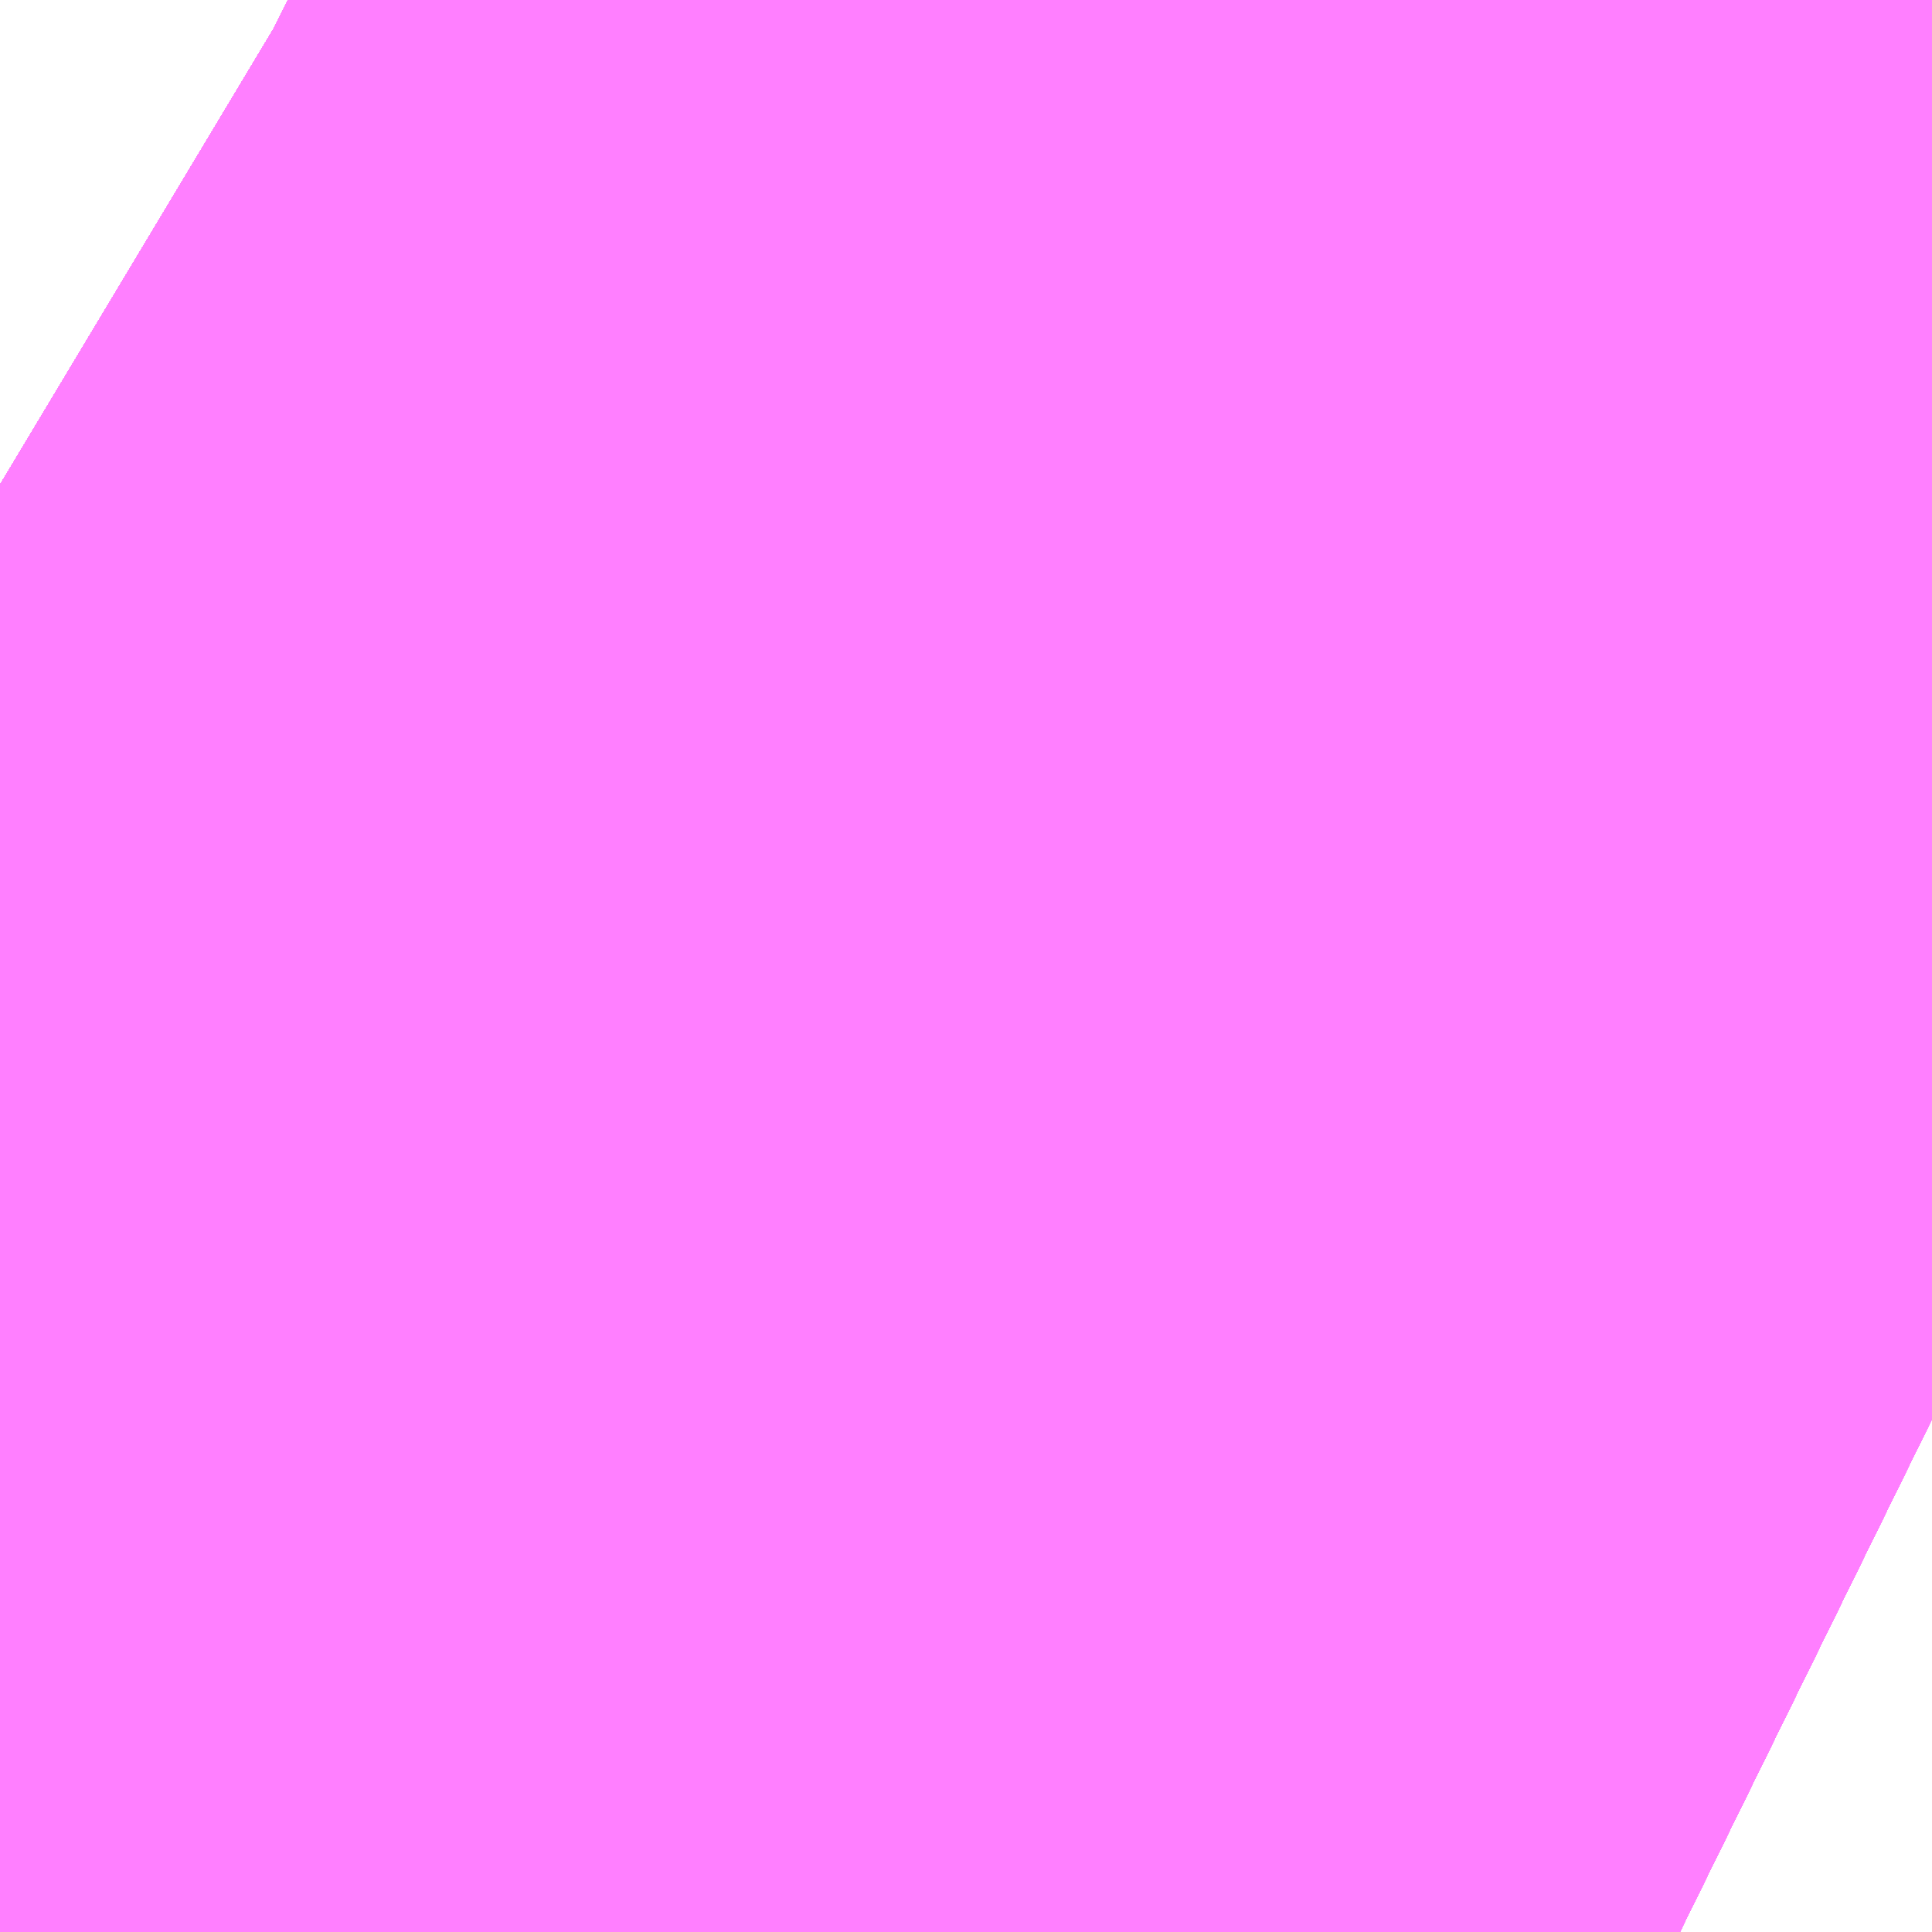 <?xml version="1.0" encoding="UTF-8"?>
<svg  xmlns="http://www.w3.org/2000/svg" xmlns:xlink="http://www.w3.org/1999/xlink" xmlns:go="http://purl.org/svgmap/profile" property="N07_001,N07_002,N07_003,N07_004,N07_005,N07_006,N07_007" viewBox="13976.807 -3556.549 0.275 0.275" go:dataArea="13976.806640625 -3556.549072265625 0.274658203125 0.274658203125" >
<globalCoordinateSystem srsName="http://purl.org/crs/84" transform="matrix(100.0,0.0,0.0,-100.0,0.0,0.0)" />
<defs>
 <g id="p0" >
  <circle cx="0.0" cy="0.0" r="3" stroke="green" stroke-width="0.75" vector-effect="non-scaling-stroke" />
 </g>
</defs>
<g fill="none" fill-rule="evenodd" stroke="#FF00FF" stroke-width="0.75" opacity="0.5" vector-effect="non-scaling-stroke" stroke-linejoin="bevel" >
<path content="1,JRバス関東（株）,房総なのはな号,23.2,25.0,25.0," xlink:title="1" d="M13977.081,-3556.345L13977.022,-3556.374L13977.021,-3556.374L13977.02,-3556.375L13977.018,-3556.376L13977.017,-3556.376L13977.017,-3556.376L13977.016,-3556.377L13977.012,-3556.378L13977.006,-3556.381L13977.005,-3556.382L13977.004,-3556.382L13977.003,-3556.383L13977,-3556.385L13976.999,-3556.385L13976.998,-3556.385L13976.997,-3556.386L13976.995,-3556.387L13976.994,-3556.388L13976.993,-3556.388L13976.992,-3556.388L13976.992,-3556.389L13976.991,-3556.389L13976.99,-3556.389L13976.989,-3556.39L13976.861,-3556.453L13976.85,-3556.458L13976.828,-3556.469L13976.824,-3556.471L13976.812,-3556.477L13976.807,-3556.48"/>
<path content="1,ちばシティバス（株）,羽田空港～幕張新都心・稲毛海岸駅・千葉中央駅,6.5,6.5,6.5," xlink:title="1" d="M13977.081,-3556.345L13977.022,-3556.374L13977.021,-3556.374L13977.02,-3556.375L13977.018,-3556.376L13977.017,-3556.376L13977.017,-3556.376L13977.016,-3556.377L13977.012,-3556.378L13977.006,-3556.381L13977.005,-3556.382L13977.004,-3556.382L13977.003,-3556.383L13977,-3556.385L13976.999,-3556.385L13976.998,-3556.385L13976.997,-3556.386L13976.995,-3556.387L13976.994,-3556.388L13976.993,-3556.388L13976.992,-3556.388L13976.992,-3556.389L13976.991,-3556.389L13976.99,-3556.389L13976.989,-3556.39L13976.861,-3556.453L13976.85,-3556.458L13976.828,-3556.469L13976.824,-3556.471L13976.812,-3556.477L13976.807,-3556.48"/>
<path content="1,イーグルバス（株）,川越～羽田空港高速直結バス,2.5,2.5,2.5," xlink:title="1" d="M13977.081,-3556.345L13977.022,-3556.374L13977.021,-3556.374L13977.02,-3556.375L13977.018,-3556.376L13977.017,-3556.376L13977.017,-3556.376L13977.016,-3556.377L13977.012,-3556.378L13977.006,-3556.381L13977.005,-3556.382L13977.004,-3556.382L13977.003,-3556.383L13977,-3556.385L13976.999,-3556.385L13976.998,-3556.385L13976.997,-3556.386L13976.995,-3556.387L13976.994,-3556.388L13976.993,-3556.388L13976.992,-3556.388L13976.992,-3556.389L13976.991,-3556.389L13976.99,-3556.389L13976.989,-3556.39L13976.861,-3556.453L13976.85,-3556.458L13976.828,-3556.469L13976.824,-3556.471L13976.812,-3556.477L13976.807,-3556.48"/>
<path content="1,京成バス（株）,東京ディズニーリゾート・舞浜リゾート～羽田空港,11.0,11.0,11.0," xlink:title="1" d="M13977.081,-3556.345L13977.022,-3556.374L13977.021,-3556.374L13977.02,-3556.375L13977.018,-3556.376L13977.017,-3556.376L13977.017,-3556.376L13977.016,-3556.377L13977.012,-3556.378L13977.006,-3556.381L13977.005,-3556.382L13977.004,-3556.382L13977.003,-3556.383L13977,-3556.385L13976.999,-3556.385L13976.998,-3556.385L13976.997,-3556.386L13976.995,-3556.387L13976.994,-3556.388L13976.993,-3556.388L13976.992,-3556.388L13976.992,-3556.389L13976.991,-3556.389L13976.99,-3556.389L13976.989,-3556.39L13976.861,-3556.453L13976.85,-3556.458L13976.828,-3556.469L13976.824,-3556.471L13976.812,-3556.477L13976.807,-3556.48"/>
<path content="1,京成バス（株）,浜松町・東京駅～かずさアーク・安房鴨川駅,10.0,10.0,10.0," xlink:title="1" d="M13977.081,-3556.345L13977.022,-3556.374L13977.021,-3556.374L13977.02,-3556.375L13977.018,-3556.376L13977.017,-3556.376L13977.017,-3556.376L13977.016,-3556.377L13977.012,-3556.378L13977.006,-3556.381L13977.005,-3556.382L13977.004,-3556.382L13977.003,-3556.383L13977,-3556.385L13976.999,-3556.385L13976.998,-3556.385L13976.997,-3556.386L13976.995,-3556.387L13976.994,-3556.388L13976.993,-3556.388L13976.992,-3556.388L13976.992,-3556.389L13976.991,-3556.389L13976.99,-3556.389L13976.989,-3556.39L13976.861,-3556.453L13976.85,-3556.458L13976.828,-3556.469L13976.824,-3556.471L13976.812,-3556.477L13976.807,-3556.48"/>
<path content="1,京成バス（株）,浜松町・東京駅～勝浦・御宿・安房小湊,2.0,2.0,2.0," xlink:title="1" d="M13977.081,-3556.345L13977.022,-3556.374L13977.021,-3556.374L13977.02,-3556.375L13977.018,-3556.376L13977.017,-3556.376L13977.017,-3556.376L13977.016,-3556.377L13977.012,-3556.378L13977.006,-3556.381L13977.005,-3556.382L13977.004,-3556.382L13977.003,-3556.383L13977,-3556.385L13976.999,-3556.385L13976.998,-3556.385L13976.997,-3556.386L13976.995,-3556.387L13976.994,-3556.388L13976.993,-3556.388L13976.992,-3556.388L13976.992,-3556.389L13976.991,-3556.389L13976.99,-3556.389L13976.989,-3556.39L13976.861,-3556.453L13976.85,-3556.458L13976.828,-3556.469L13976.824,-3556.471L13976.812,-3556.477L13976.807,-3556.48"/>
<path content="1,京成バス（株）,浜松町・東京駅～君津駅・青堀駅,22.0,21.0,21.0," xlink:title="1" d="M13977.081,-3556.345L13977.022,-3556.374L13977.021,-3556.374L13977.02,-3556.375L13977.018,-3556.376L13977.017,-3556.376L13977.017,-3556.376L13977.016,-3556.377L13977.012,-3556.378L13977.006,-3556.381L13977.005,-3556.382L13977.004,-3556.382L13977.003,-3556.383L13977,-3556.385L13976.999,-3556.385L13976.998,-3556.385L13976.997,-3556.386L13976.995,-3556.387L13976.994,-3556.388L13976.993,-3556.388L13976.992,-3556.388L13976.992,-3556.389L13976.991,-3556.389L13976.99,-3556.389L13976.989,-3556.39L13976.861,-3556.453L13976.85,-3556.458L13976.828,-3556.469L13976.824,-3556.471L13976.812,-3556.477L13976.807,-3556.48"/>
<path content="1,京成バス（株）,潮見・東京駅～木更津駅・君津製鉄所,15.0,15.0,15.0," xlink:title="1" d="M13977.081,-3556.345L13977.022,-3556.374L13977.021,-3556.374L13977.02,-3556.375L13977.018,-3556.376L13977.017,-3556.376L13977.017,-3556.376L13977.016,-3556.377L13977.012,-3556.378L13977.006,-3556.381L13977.005,-3556.382L13977.004,-3556.382L13977.003,-3556.383L13977,-3556.385L13976.999,-3556.385L13976.998,-3556.385L13976.997,-3556.386L13976.995,-3556.387L13976.994,-3556.388L13976.993,-3556.388L13976.992,-3556.388L13976.992,-3556.389L13976.991,-3556.389L13976.99,-3556.389L13976.989,-3556.39L13976.861,-3556.453L13976.85,-3556.458L13976.828,-3556.469L13976.824,-3556.471L13976.812,-3556.477L13976.807,-3556.48"/>
<path content="1,京成バス（株）,羽田空港～市川駅・富浜（妙典駅）・行徳駅,5.5,5.5,5.5," xlink:title="1" d="M13977.081,-3556.345L13977.022,-3556.374L13977.021,-3556.374L13977.02,-3556.375L13977.018,-3556.376L13977.017,-3556.376L13977.017,-3556.376L13977.016,-3556.377L13977.012,-3556.378L13977.006,-3556.381L13977.005,-3556.382L13977.004,-3556.382L13977.003,-3556.383L13977,-3556.385L13976.999,-3556.385L13976.998,-3556.385L13976.997,-3556.386L13976.995,-3556.387L13976.994,-3556.388L13976.993,-3556.388L13976.992,-3556.388L13976.992,-3556.389L13976.991,-3556.389L13976.99,-3556.389L13976.989,-3556.39L13976.861,-3556.453L13976.85,-3556.458L13976.828,-3556.469L13976.824,-3556.471L13976.812,-3556.477L13976.807,-3556.48"/>
<path content="1,京成バス（株）,羽田空港～幕張新都心・稲毛海岸駅・千葉中央駅,7.5,7.5,7.5," xlink:title="1" d="M13977.081,-3556.345L13977.022,-3556.374L13977.021,-3556.374L13977.02,-3556.375L13977.018,-3556.376L13977.017,-3556.376L13977.017,-3556.376L13977.016,-3556.377L13977.012,-3556.378L13977.006,-3556.381L13977.005,-3556.382L13977.004,-3556.382L13977.003,-3556.383L13977,-3556.385L13976.999,-3556.385L13976.998,-3556.385L13976.997,-3556.386L13976.995,-3556.387L13976.994,-3556.388L13976.993,-3556.388L13976.992,-3556.388L13976.992,-3556.389L13976.991,-3556.389L13976.99,-3556.389L13976.989,-3556.39L13976.861,-3556.453L13976.85,-3556.458L13976.828,-3556.469L13976.824,-3556.471L13976.812,-3556.477L13976.807,-3556.48"/>
<path content="1,京成バス（株）,羽田空港～津田沼駅,12.0,12.0,12.0," xlink:title="1" d="M13977.081,-3556.345L13977.022,-3556.374L13977.021,-3556.374L13977.02,-3556.375L13977.018,-3556.376L13977.017,-3556.376L13977.017,-3556.376L13977.016,-3556.377L13977.012,-3556.378L13977.006,-3556.381L13977.005,-3556.382L13977.004,-3556.382L13977.003,-3556.383L13977,-3556.385L13976.999,-3556.385L13976.998,-3556.385L13976.997,-3556.386L13976.995,-3556.387L13976.994,-3556.388L13976.993,-3556.388L13976.992,-3556.388L13976.992,-3556.389L13976.991,-3556.389L13976.99,-3556.389L13976.989,-3556.39L13976.861,-3556.453L13976.85,-3556.458L13976.828,-3556.469L13976.824,-3556.471L13976.812,-3556.477L13976.807,-3556.48"/>
<path content="1,京成バス（株）,羽田空港～葛西駅・一之江駅・小岩駅,23.0,23.0,23.0," xlink:title="1" d="M13977.081,-3556.345L13977.022,-3556.374L13977.021,-3556.374L13977.02,-3556.375L13977.018,-3556.376L13977.017,-3556.376L13977.017,-3556.376L13977.016,-3556.377L13977.012,-3556.378L13977.006,-3556.381L13977.005,-3556.382L13977.004,-3556.382L13977.003,-3556.383L13977,-3556.385L13976.999,-3556.385L13976.998,-3556.385L13976.997,-3556.386L13976.995,-3556.387L13976.994,-3556.388L13976.993,-3556.388L13976.992,-3556.388L13976.992,-3556.389L13976.991,-3556.389L13976.99,-3556.389L13976.989,-3556.39L13976.861,-3556.453L13976.85,-3556.458L13976.828,-3556.469L13976.824,-3556.471L13976.812,-3556.477L13976.807,-3556.48"/>
<path content="1,京成バス（株）,羽田空港～西船橋駅・船橋駅,7.5,7.5,7.5," xlink:title="1" d="M13977.081,-3556.345L13977.022,-3556.374L13977.021,-3556.374L13977.02,-3556.375L13977.018,-3556.376L13977.017,-3556.376L13977.017,-3556.376L13977.016,-3556.377L13977.012,-3556.378L13977.006,-3556.381L13977.005,-3556.382L13977.004,-3556.382L13977.003,-3556.383L13977,-3556.385L13976.999,-3556.385L13976.998,-3556.385L13976.997,-3556.386L13976.995,-3556.387L13976.994,-3556.388L13976.993,-3556.388L13976.992,-3556.388L13976.992,-3556.389L13976.991,-3556.389L13976.99,-3556.389L13976.989,-3556.39L13976.861,-3556.453L13976.85,-3556.458L13976.828,-3556.469L13976.824,-3556.471L13976.812,-3556.477L13976.807,-3556.48"/>
<path content="1,京浜急行バス（株）,さいたま新都心駅・大宮～羽田空港線,5.0,5.0,5.0," xlink:title="1" d="M13977.081,-3556.345L13977.022,-3556.374L13977.021,-3556.374L13977.02,-3556.375L13977.018,-3556.376L13977.017,-3556.376L13977.017,-3556.376L13977.016,-3556.377L13977.012,-3556.378L13977.006,-3556.381L13977.005,-3556.382L13977.004,-3556.382L13977.003,-3556.383L13977,-3556.385L13976.999,-3556.385L13976.998,-3556.385L13976.997,-3556.386L13976.995,-3556.387L13976.994,-3556.388L13976.993,-3556.388L13976.992,-3556.388L13976.992,-3556.389L13976.991,-3556.389L13976.99,-3556.389L13976.989,-3556.39L13976.861,-3556.453L13976.85,-3556.458L13976.828,-3556.469L13976.824,-3556.471L13976.812,-3556.477L13976.807,-3556.48"/>
<path content="1,京浜急行バス（株）,たまプラーザ駅～羽田空港線,17.5,17.5,17.5," xlink:title="1" d="M13977.081,-3556.345L13977.022,-3556.374L13977.021,-3556.374L13977.02,-3556.375L13977.018,-3556.376L13977.017,-3556.376L13977.017,-3556.376L13977.016,-3556.377L13977.012,-3556.378L13977.006,-3556.381L13977.005,-3556.382L13977.004,-3556.382L13977.003,-3556.383L13977,-3556.385L13976.999,-3556.385L13976.998,-3556.385L13976.997,-3556.386L13976.995,-3556.387L13976.994,-3556.388L13976.993,-3556.388L13976.992,-3556.388L13976.992,-3556.389L13976.991,-3556.389L13976.99,-3556.389L13976.989,-3556.39L13976.861,-3556.453L13976.85,-3556.458L13976.828,-3556.469L13976.824,-3556.471L13976.812,-3556.477L13976.807,-3556.48"/>
<path content="1,京浜急行バス（株）,つくばセンター～羽田空港線,6.0,6.0,6.0," xlink:title="1" d="M13976.807,-3556.48L13976.812,-3556.477L13976.824,-3556.471L13976.828,-3556.469L13976.85,-3556.458L13976.861,-3556.453L13976.989,-3556.39L13976.99,-3556.389L13976.991,-3556.389L13976.992,-3556.389L13976.992,-3556.388L13976.993,-3556.388L13976.994,-3556.388L13976.995,-3556.387L13976.997,-3556.386L13976.998,-3556.385L13976.999,-3556.385L13977,-3556.385L13977.003,-3556.383L13977.004,-3556.382L13977.005,-3556.382L13977.006,-3556.381L13977.012,-3556.378L13977.016,-3556.377L13977.017,-3556.376L13977.017,-3556.376L13977.018,-3556.376L13977.02,-3556.375L13977.021,-3556.374L13977.022,-3556.374L13977.081,-3556.345"/>
<path content="1,京浜急行バス（株）,センター北駅・センター南駅～羽田空港線,8.5,8.5,8.5," xlink:title="1" d="M13977.081,-3556.345L13977.022,-3556.374L13977.021,-3556.374L13977.02,-3556.375L13977.018,-3556.376L13977.017,-3556.376L13977.017,-3556.376L13977.016,-3556.377L13977.012,-3556.378L13977.006,-3556.381L13977.005,-3556.382L13977.004,-3556.382L13977.003,-3556.383L13977,-3556.385L13976.999,-3556.385L13976.998,-3556.385L13976.997,-3556.386L13976.995,-3556.387L13976.994,-3556.388L13976.993,-3556.388L13976.992,-3556.388L13976.992,-3556.389L13976.991,-3556.389L13976.99,-3556.389L13976.989,-3556.39L13976.861,-3556.453L13976.85,-3556.458L13976.828,-3556.469L13976.824,-3556.471L13976.812,-3556.477L13976.807,-3556.48"/>
<path content="1,京浜急行バス（株）,上総牛久駅・茂原駅～羽田空港線,3.0,3.0,3.0," xlink:title="1" d="M13976.807,-3556.48L13976.812,-3556.477L13976.824,-3556.471L13976.828,-3556.469L13976.85,-3556.458L13976.861,-3556.453L13976.989,-3556.39L13976.99,-3556.389L13976.991,-3556.389L13976.992,-3556.389L13976.992,-3556.388L13976.993,-3556.388L13976.994,-3556.388L13976.995,-3556.387L13976.997,-3556.386L13976.998,-3556.385L13976.999,-3556.385L13977,-3556.385L13977.003,-3556.383L13977.004,-3556.382L13977.005,-3556.382L13977.006,-3556.381L13977.012,-3556.378L13977.016,-3556.377L13977.017,-3556.376L13977.017,-3556.376L13977.018,-3556.376L13977.02,-3556.375L13977.021,-3556.374L13977.022,-3556.374L13977.081,-3556.345"/>
<path content="1,京浜急行バス（株）,二俣川駅～羽田空港線,11.0,11.0,11.0," xlink:title="1" d="M13976.807,-3556.48L13976.812,-3556.477L13976.824,-3556.471L13976.828,-3556.469L13976.85,-3556.458L13976.861,-3556.453L13976.989,-3556.39L13976.99,-3556.389L13976.991,-3556.389L13976.992,-3556.389L13976.992,-3556.388L13976.993,-3556.388L13976.994,-3556.388L13976.995,-3556.387L13976.997,-3556.386L13976.998,-3556.385L13976.999,-3556.385L13977,-3556.385L13977.003,-3556.383L13977.004,-3556.382L13977.005,-3556.382L13977.006,-3556.381L13977.012,-3556.378L13977.016,-3556.377L13977.017,-3556.376L13977.017,-3556.376L13977.018,-3556.376L13977.02,-3556.375L13977.021,-3556.374L13977.022,-3556.374L13977.081,-3556.345"/>
<path content="1,京浜急行バス（株）,二子玉川駅～羽田空港線,8.5,8.5,8.5," xlink:title="1" d="M13977.081,-3556.345L13977.022,-3556.374L13977.021,-3556.374L13977.02,-3556.375L13977.018,-3556.376L13977.017,-3556.376L13977.017,-3556.376L13977.016,-3556.377L13977.012,-3556.378L13977.006,-3556.381L13977.005,-3556.382L13977.004,-3556.382L13977.003,-3556.383L13977,-3556.385L13976.999,-3556.385L13976.998,-3556.385L13976.997,-3556.386L13976.995,-3556.387L13976.994,-3556.388L13976.993,-3556.388L13976.992,-3556.388L13976.992,-3556.389L13976.991,-3556.389L13976.99,-3556.389L13976.989,-3556.39L13976.861,-3556.453L13976.85,-3556.458L13976.828,-3556.469L13976.824,-3556.471L13976.812,-3556.477L13976.807,-3556.48"/>
<path content="1,京浜急行バス（株）,北千住駅～羽田空港線,10.5,10.5,10.5," xlink:title="1" d="M13977.081,-3556.345L13977.022,-3556.374L13977.021,-3556.374L13977.02,-3556.375L13977.018,-3556.376L13977.017,-3556.376L13977.017,-3556.376L13977.016,-3556.377L13977.012,-3556.378L13977.006,-3556.381L13977.005,-3556.382L13977.004,-3556.382L13977.003,-3556.383L13977,-3556.385L13976.999,-3556.385L13976.998,-3556.385L13976.997,-3556.386L13976.995,-3556.387L13976.994,-3556.388L13976.993,-3556.388L13976.992,-3556.388L13976.992,-3556.389L13976.991,-3556.389L13976.99,-3556.389L13976.989,-3556.39L13976.861,-3556.453L13976.85,-3556.458L13976.828,-3556.469L13976.824,-3556.471L13976.812,-3556.477L13976.807,-3556.48"/>
<path content="1,京浜急行バス（株）,吉祥寺駅～羽田空港線,6.0,6.0,6.0," xlink:title="1" d="M13977.081,-3556.345L13977.022,-3556.374L13977.021,-3556.374L13977.02,-3556.375L13977.018,-3556.376L13977.017,-3556.376L13977.017,-3556.376L13977.016,-3556.377L13977.012,-3556.378L13977.006,-3556.381L13977.005,-3556.382L13977.004,-3556.382L13977.003,-3556.383L13977,-3556.385L13976.999,-3556.385L13976.998,-3556.385L13976.997,-3556.386L13976.995,-3556.387L13976.994,-3556.388L13976.993,-3556.388L13976.992,-3556.388L13976.992,-3556.389L13976.991,-3556.389L13976.99,-3556.389L13976.989,-3556.39L13976.861,-3556.453L13976.85,-3556.458L13976.828,-3556.469L13976.824,-3556.471L13976.812,-3556.477L13976.807,-3556.48"/>
<path content="1,京浜急行バス（株）,君津～羽田空港線,11.5,11.5,11.5," xlink:title="1" d="M13976.807,-3556.48L13976.812,-3556.477L13976.824,-3556.471L13976.828,-3556.469L13976.85,-3556.458L13976.861,-3556.453L13976.989,-3556.39L13976.99,-3556.389L13976.991,-3556.389L13976.992,-3556.389L13976.992,-3556.388L13976.993,-3556.388L13976.994,-3556.388L13976.995,-3556.387L13976.997,-3556.386L13976.998,-3556.385L13976.999,-3556.385L13977,-3556.385L13977.003,-3556.383L13977.004,-3556.382L13977.005,-3556.382L13977.006,-3556.381L13977.012,-3556.378L13977.016,-3556.377L13977.017,-3556.376L13977.017,-3556.376L13977.018,-3556.376L13977.02,-3556.375L13977.021,-3556.374L13977.022,-3556.374L13977.081,-3556.345"/>
<path content="1,京浜急行バス（株）,品川シーサイド・大井町～羽田空港線,27.5,27.5,27.5," xlink:title="1" d="M13977.081,-3556.345L13977.022,-3556.374L13977.021,-3556.374L13977.02,-3556.375L13977.018,-3556.376L13977.017,-3556.376L13977.017,-3556.376L13977.016,-3556.377L13977.012,-3556.378L13977.006,-3556.381L13977.005,-3556.382L13977.004,-3556.382L13977.003,-3556.383L13977,-3556.385L13976.999,-3556.385L13976.998,-3556.385L13976.997,-3556.386L13976.995,-3556.387L13976.994,-3556.388L13976.993,-3556.388L13976.992,-3556.388L13976.992,-3556.389L13976.991,-3556.389L13976.99,-3556.389L13976.989,-3556.39L13976.861,-3556.453L13976.85,-3556.458L13976.828,-3556.469L13976.824,-3556.471L13976.812,-3556.477L13976.807,-3556.48"/>
<path content="1,京浜急行バス（株）,品川駅東口～羽田空港（国際線ターミナル）線,1.0,1.0,1.0," xlink:title="1" d="M13977.081,-3556.345L13977.022,-3556.374L13977.021,-3556.374L13977.02,-3556.375L13977.018,-3556.376L13977.017,-3556.376L13977.017,-3556.376L13977.016,-3556.377L13977.012,-3556.378L13977.006,-3556.381L13977.005,-3556.382L13977.004,-3556.382L13977.003,-3556.383L13977,-3556.385L13976.999,-3556.385L13976.998,-3556.385L13976.997,-3556.386L13976.995,-3556.387L13976.994,-3556.388L13976.993,-3556.388L13976.992,-3556.388L13976.992,-3556.389L13976.991,-3556.389L13976.99,-3556.389L13976.989,-3556.39L13976.861,-3556.453L13976.85,-3556.458L13976.828,-3556.469L13976.824,-3556.471L13976.812,-3556.477L13976.807,-3556.48"/>
<path content="1,京浜急行バス（株）,大森駅・池上駅前・東馬込二丁目～羽田空港（国際線ターミナル）線,1.0,1.0,1.0," xlink:title="1" d="M13977.081,-3556.345L13977.022,-3556.374L13977.021,-3556.374L13977.02,-3556.375L13977.018,-3556.376L13977.017,-3556.376L13977.017,-3556.376L13977.016,-3556.377L13977.012,-3556.378L13977.006,-3556.381L13977.005,-3556.382L13977.004,-3556.382L13977.003,-3556.383L13977,-3556.385L13976.999,-3556.385L13976.998,-3556.385L13976.997,-3556.386L13976.995,-3556.387L13976.994,-3556.388L13976.993,-3556.388L13976.992,-3556.388L13976.992,-3556.389L13976.991,-3556.389L13976.99,-3556.389L13976.989,-3556.39L13976.861,-3556.453L13976.85,-3556.458L13976.828,-3556.469L13976.824,-3556.471L13976.812,-3556.477L13976.807,-3556.48"/>
<path content="1,京浜急行バス（株）,幕張新都心・千葉中央駅～羽田空港線,14.0,14.0,14.0," xlink:title="1" d="M13977.081,-3556.345L13977.022,-3556.374L13977.021,-3556.374L13977.02,-3556.375L13977.018,-3556.376L13977.017,-3556.376L13977.017,-3556.376L13977.016,-3556.377L13977.012,-3556.378L13977.006,-3556.381L13977.005,-3556.382L13977.004,-3556.382L13977.003,-3556.383L13977,-3556.385L13976.999,-3556.385L13976.998,-3556.385L13976.997,-3556.386L13976.995,-3556.387L13976.994,-3556.388L13976.993,-3556.388L13976.992,-3556.388L13976.992,-3556.389L13976.991,-3556.389L13976.99,-3556.389L13976.989,-3556.39L13976.861,-3556.453L13976.85,-3556.458L13976.828,-3556.469L13976.824,-3556.471L13976.812,-3556.477L13976.807,-3556.48"/>
<path content="1,京浜急行バス（株）,御殿場・箱根桃源台～羽田空港線,4.0,4.0,4.0," xlink:title="1" d="M13977.081,-3556.345L13977.022,-3556.374L13977.021,-3556.374L13977.02,-3556.375L13977.018,-3556.376L13977.017,-3556.376L13977.017,-3556.376L13977.016,-3556.377L13977.012,-3556.378L13977.006,-3556.381L13977.005,-3556.382L13977.004,-3556.382L13977.003,-3556.383L13977,-3556.385L13976.999,-3556.385L13976.998,-3556.385L13976.997,-3556.386L13976.995,-3556.387L13976.994,-3556.388L13976.993,-3556.388L13976.992,-3556.388L13976.992,-3556.389L13976.991,-3556.389L13976.99,-3556.389L13976.989,-3556.39L13976.861,-3556.453L13976.85,-3556.458L13976.828,-3556.469L13976.824,-3556.471L13976.812,-3556.477L13976.807,-3556.48"/>
<path content="1,京浜急行バス（株）,新富士駅・富士宮駅～羽田空港線,2.0,2.0,2.0," xlink:title="1" d="M13976.807,-3556.48L13976.812,-3556.477L13976.824,-3556.471L13976.828,-3556.469L13976.85,-3556.458L13976.861,-3556.453L13976.989,-3556.39L13976.99,-3556.389L13976.991,-3556.389L13976.992,-3556.389L13976.992,-3556.388L13976.993,-3556.388L13976.994,-3556.388L13976.995,-3556.387L13976.997,-3556.386L13976.998,-3556.385L13976.999,-3556.385L13977,-3556.385L13977.003,-3556.383L13977.004,-3556.382L13977.005,-3556.382L13977.006,-3556.381L13977.012,-3556.378L13977.016,-3556.377L13977.017,-3556.376L13977.017,-3556.376L13977.018,-3556.376L13977.02,-3556.375L13977.021,-3556.374L13977.022,-3556.374L13977.081,-3556.345"/>
<path content="1,京浜急行バス（株）,新横浜プリンスホテル・新横浜～羽田空港線,22.0,22.0,22.0," xlink:title="1" d="M13977.081,-3556.345L13977.022,-3556.374L13977.021,-3556.374L13977.02,-3556.375L13977.018,-3556.376L13977.017,-3556.376L13977.017,-3556.376L13977.016,-3556.377L13977.012,-3556.378L13977.006,-3556.381L13977.005,-3556.382L13977.004,-3556.382L13977.003,-3556.383L13977,-3556.385L13976.999,-3556.385L13976.998,-3556.385L13976.997,-3556.386L13976.995,-3556.387L13976.994,-3556.388L13976.993,-3556.388L13976.992,-3556.388L13976.992,-3556.389L13976.991,-3556.389L13976.99,-3556.389L13976.989,-3556.39L13976.861,-3556.453L13976.85,-3556.458L13976.828,-3556.469L13976.824,-3556.471L13976.812,-3556.477L13976.807,-3556.48"/>
<path content="1,京浜急行バス（株）,新百合ヶ丘駅～羽田空港線,8.5,8.5,8.5," xlink:title="1" d="M13977.081,-3556.345L13977.022,-3556.374L13977.021,-3556.374L13977.02,-3556.375L13977.018,-3556.376L13977.017,-3556.376L13977.017,-3556.376L13977.016,-3556.377L13977.012,-3556.378L13977.006,-3556.381L13977.005,-3556.382L13977.004,-3556.382L13977.003,-3556.383L13977,-3556.385L13976.999,-3556.385L13976.998,-3556.385L13976.997,-3556.386L13976.995,-3556.387L13976.994,-3556.388L13976.993,-3556.388L13976.992,-3556.388L13976.992,-3556.389L13976.991,-3556.389L13976.99,-3556.389L13976.989,-3556.39L13976.861,-3556.453L13976.85,-3556.458L13976.828,-3556.469L13976.824,-3556.471L13976.812,-3556.477L13976.807,-3556.48"/>
<path content="1,京浜急行バス（株）,朝霞台駅・志木駅・ふじみ野駅～羽田空港線,3.5,3.5,3.5," xlink:title="1" d="M13977.081,-3556.345L13977.022,-3556.374L13977.021,-3556.374L13977.02,-3556.375L13977.018,-3556.376L13977.017,-3556.376L13977.017,-3556.376L13977.016,-3556.377L13977.012,-3556.378L13977.006,-3556.381L13977.005,-3556.382L13977.004,-3556.382L13977.003,-3556.383L13977,-3556.385L13976.999,-3556.385L13976.998,-3556.385L13976.997,-3556.386L13976.995,-3556.387L13976.994,-3556.388L13976.993,-3556.388L13976.992,-3556.388L13976.992,-3556.389L13976.991,-3556.389L13976.99,-3556.389L13976.989,-3556.39L13976.861,-3556.453L13976.85,-3556.458L13976.828,-3556.469L13976.824,-3556.471L13976.812,-3556.477L13976.807,-3556.48"/>
<path content="1,京浜急行バス（株）,本厚木駅・田村車庫～羽田空港線,6.5,6.5,6.5," xlink:title="1" d="M13977.081,-3556.345L13977.022,-3556.374L13977.021,-3556.374L13977.02,-3556.375L13977.018,-3556.376L13977.017,-3556.376L13977.017,-3556.376L13977.016,-3556.377L13977.012,-3556.378L13977.006,-3556.381L13977.005,-3556.382L13977.004,-3556.382L13977.003,-3556.383L13977,-3556.385L13976.999,-3556.385L13976.998,-3556.385L13976.997,-3556.386L13976.995,-3556.387L13976.994,-3556.388L13976.993,-3556.388L13976.992,-3556.388L13976.992,-3556.389L13976.991,-3556.389L13976.99,-3556.389L13976.989,-3556.39L13976.861,-3556.453L13976.85,-3556.458L13976.828,-3556.469L13976.824,-3556.471L13976.812,-3556.477L13976.807,-3556.48"/>
<path content="1,京浜急行バス（株）,東京ディズニーリゾート（TDR）～羽田空港線,11.0,11.0,11.0," xlink:title="1" d="M13977.081,-3556.345L13977.022,-3556.374L13977.021,-3556.374L13977.02,-3556.375L13977.018,-3556.376L13977.017,-3556.376L13977.017,-3556.376L13977.016,-3556.377L13977.012,-3556.378L13977.006,-3556.381L13977.005,-3556.382L13977.004,-3556.382L13977.003,-3556.383L13977,-3556.385L13976.999,-3556.385L13976.998,-3556.385L13976.997,-3556.386L13976.995,-3556.387L13976.994,-3556.388L13976.993,-3556.388L13976.992,-3556.388L13976.992,-3556.389L13976.991,-3556.389L13976.99,-3556.389L13976.989,-3556.39L13976.861,-3556.453L13976.85,-3556.458L13976.828,-3556.469L13976.824,-3556.471L13976.812,-3556.477L13976.807,-3556.48"/>
<path content="1,京浜急行バス（株）,東京ビッグサイト（お台場）～羽田空港線,22.0,22.0,22.0," xlink:title="1" d="M13977.081,-3556.345L13977.022,-3556.374L13977.021,-3556.374L13977.02,-3556.375L13977.018,-3556.376L13977.017,-3556.376L13977.017,-3556.376L13977.016,-3556.377L13977.012,-3556.378L13977.006,-3556.381L13977.005,-3556.382L13977.004,-3556.382L13977.003,-3556.383L13977,-3556.385L13976.999,-3556.385L13976.998,-3556.385L13976.997,-3556.386L13976.995,-3556.387L13976.994,-3556.388L13976.993,-3556.388L13976.992,-3556.388L13976.992,-3556.389L13976.991,-3556.389L13976.99,-3556.389L13976.989,-3556.39L13976.861,-3556.453L13976.85,-3556.458L13976.828,-3556.469L13976.824,-3556.471L13976.812,-3556.477L13976.807,-3556.48"/>
<path content="1,京浜急行バス（株）,東京駅～羽田空港線,9.5,9.5,9.5," xlink:title="1" d="M13977.081,-3556.345L13977.022,-3556.374L13977.021,-3556.374L13977.02,-3556.375L13977.018,-3556.376L13977.017,-3556.376L13977.017,-3556.376L13977.016,-3556.377L13977.012,-3556.378L13977.006,-3556.381L13977.005,-3556.382L13977.004,-3556.382L13977.003,-3556.383L13977,-3556.385L13976.999,-3556.385L13976.998,-3556.385L13976.997,-3556.386L13976.995,-3556.387L13976.994,-3556.388L13976.993,-3556.388L13976.992,-3556.388L13976.992,-3556.389L13976.991,-3556.389L13976.99,-3556.389L13976.989,-3556.39L13976.861,-3556.453L13976.85,-3556.458L13976.828,-3556.469L13976.824,-3556.471L13976.812,-3556.477L13976.807,-3556.48"/>
<path content="1,京浜急行バス（株）,柏駅～羽田空港線,4.5,4.5,4.5," xlink:title="1" d="M13977.081,-3556.345L13977.022,-3556.374L13977.021,-3556.374L13977.02,-3556.375L13977.018,-3556.376L13977.017,-3556.376L13977.017,-3556.376L13977.016,-3556.377L13977.012,-3556.378L13977.006,-3556.381L13977.005,-3556.382L13977.004,-3556.382L13977.003,-3556.383L13977,-3556.385L13976.999,-3556.385L13976.998,-3556.385L13976.997,-3556.386L13976.995,-3556.387L13976.994,-3556.388L13976.993,-3556.388L13976.992,-3556.388L13976.992,-3556.389L13976.991,-3556.389L13976.99,-3556.389L13976.989,-3556.39L13976.861,-3556.453L13976.85,-3556.458L13976.828,-3556.469L13976.824,-3556.471L13976.812,-3556.477L13976.807,-3556.48"/>
<path content="1,京浜急行バス（株）,横浜駅西口（横浜ベイシェラトンホテル＆タワーズ）～羽田空港線,6.0,6.0,6.0," xlink:title="1" d="M13976.807,-3556.48L13976.812,-3556.477L13976.824,-3556.471L13976.828,-3556.469L13976.85,-3556.458L13976.861,-3556.453L13976.989,-3556.39L13976.99,-3556.389L13976.991,-3556.389L13976.992,-3556.389L13976.992,-3556.388L13976.993,-3556.388L13976.994,-3556.388L13976.995,-3556.387L13976.997,-3556.386L13976.998,-3556.385L13976.999,-3556.385L13977,-3556.385L13977.003,-3556.383L13977.004,-3556.382L13977.005,-3556.382L13977.006,-3556.381L13977.012,-3556.378L13977.016,-3556.377L13977.017,-3556.376L13977.017,-3556.376L13977.018,-3556.376L13977.02,-3556.375L13977.021,-3556.374L13977.022,-3556.374L13977.081,-3556.345"/>
<path content="1,京浜急行バス（株）,横浜駅～羽田空港線,129.0,129.0,129.0," xlink:title="1" d="M13977.081,-3556.345L13977.022,-3556.374L13977.021,-3556.374L13977.02,-3556.375L13977.018,-3556.376L13977.017,-3556.376L13977.017,-3556.376L13977.016,-3556.377L13977.012,-3556.378L13977.006,-3556.381L13977.005,-3556.382L13977.004,-3556.382L13977.003,-3556.383L13977,-3556.385L13976.999,-3556.385L13976.998,-3556.385L13976.997,-3556.386L13976.995,-3556.387L13976.994,-3556.388L13976.993,-3556.388L13976.992,-3556.388L13976.992,-3556.389L13976.991,-3556.389L13976.99,-3556.389L13976.989,-3556.39L13976.861,-3556.453L13976.85,-3556.458L13976.828,-3556.469L13976.824,-3556.471L13976.812,-3556.477L13976.807,-3556.48"/>
<path content="1,京浜急行バス（株）,水戸駅・日立駅～羽田空港線,1.0,1.0,1.0," xlink:title="1" d="M13977.081,-3556.345L13977.022,-3556.374L13977.021,-3556.374L13977.02,-3556.375L13977.018,-3556.376L13977.017,-3556.376L13977.017,-3556.376L13977.016,-3556.377L13977.012,-3556.378L13977.006,-3556.381L13977.005,-3556.382L13977.004,-3556.382L13977.003,-3556.383L13977,-3556.385L13976.999,-3556.385L13976.998,-3556.385L13976.997,-3556.386L13976.995,-3556.387L13976.994,-3556.388L13976.993,-3556.388L13976.992,-3556.388L13976.992,-3556.389L13976.991,-3556.389L13976.99,-3556.389L13976.989,-3556.39L13976.861,-3556.453L13976.85,-3556.458L13976.828,-3556.469L13976.824,-3556.471L13976.812,-3556.477L13976.807,-3556.48"/>
<path content="1,京浜急行バス（株）,渋谷～羽田空港線,5.0,5.0,5.0," xlink:title="1" d="M13977.081,-3556.345L13977.022,-3556.374L13977.021,-3556.374L13977.02,-3556.375L13977.018,-3556.376L13977.017,-3556.376L13977.017,-3556.376L13977.016,-3556.377L13977.012,-3556.378L13977.006,-3556.381L13977.005,-3556.382L13977.004,-3556.382L13977.003,-3556.383L13977,-3556.385L13976.999,-3556.385L13976.998,-3556.385L13976.997,-3556.386L13976.995,-3556.387L13976.994,-3556.388L13976.993,-3556.388L13976.992,-3556.388L13976.992,-3556.389L13976.991,-3556.389L13976.99,-3556.389L13976.989,-3556.39L13976.861,-3556.453L13976.85,-3556.458L13976.828,-3556.469L13976.824,-3556.471L13976.812,-3556.477L13976.807,-3556.48"/>
<path content="1,京浜急行バス（株）,甲府駅・竜王～羽田空港線,2.0,2.0,2.0," xlink:title="1" d="M13977.081,-3556.345L13977.022,-3556.374L13977.021,-3556.374L13977.02,-3556.375L13977.018,-3556.376L13977.017,-3556.376L13977.017,-3556.376L13977.016,-3556.377L13977.012,-3556.378L13977.006,-3556.381L13977.005,-3556.382L13977.004,-3556.382L13977.003,-3556.383L13977,-3556.385L13976.999,-3556.385L13976.998,-3556.385L13976.997,-3556.386L13976.995,-3556.387L13976.994,-3556.388L13976.993,-3556.388L13976.992,-3556.388L13976.992,-3556.389L13976.991,-3556.389L13976.99,-3556.389L13976.989,-3556.39L13976.861,-3556.453L13976.85,-3556.458L13976.828,-3556.469L13976.824,-3556.471L13976.812,-3556.477L13976.807,-3556.48"/>
<path content="1,京浜急行バス（株）,立川・拝島～羽田空港線,10.0,10.0,10.0," xlink:title="1" d="M13977.081,-3556.345L13977.022,-3556.374L13977.021,-3556.374L13977.02,-3556.375L13977.018,-3556.376L13977.017,-3556.376L13977.017,-3556.376L13977.016,-3556.377L13977.012,-3556.378L13977.006,-3556.381L13977.005,-3556.382L13977.004,-3556.382L13977.003,-3556.383L13977,-3556.385L13976.999,-3556.385L13976.998,-3556.385L13976.997,-3556.386L13976.995,-3556.387L13976.994,-3556.388L13976.993,-3556.388L13976.992,-3556.388L13976.992,-3556.389L13976.991,-3556.389L13976.99,-3556.389L13976.989,-3556.39L13976.861,-3556.453L13976.85,-3556.458L13976.828,-3556.469L13976.824,-3556.471L13976.812,-3556.477L13976.807,-3556.48"/>
<path content="1,京浜急行バス（株）,羽田空港～町田バスセンター・相模大野駅線,13.0,13.0,13.0," xlink:title="1" d="M13977.081,-3556.345L13977.022,-3556.374L13977.021,-3556.374L13977.02,-3556.375L13977.018,-3556.376L13977.017,-3556.376L13977.017,-3556.376L13977.016,-3556.377L13977.012,-3556.378L13977.006,-3556.381L13977.005,-3556.382L13977.004,-3556.382L13977.003,-3556.383L13977,-3556.385L13976.999,-3556.385L13976.998,-3556.385L13976.997,-3556.386L13976.995,-3556.387L13976.994,-3556.388L13976.993,-3556.388L13976.992,-3556.388L13976.992,-3556.389L13976.991,-3556.389L13976.99,-3556.389L13976.989,-3556.39L13976.861,-3556.453L13976.85,-3556.458L13976.828,-3556.469L13976.824,-3556.471L13976.812,-3556.477L13976.807,-3556.48"/>
<path content="1,京浜急行バス（株）,草加駅・新越谷駅～羽田空港線,8.0,8.0,8.0," xlink:title="1" d="M13977.081,-3556.345L13977.022,-3556.374L13977.021,-3556.374L13977.02,-3556.375L13977.018,-3556.376L13977.017,-3556.376L13977.017,-3556.376L13977.016,-3556.377L13977.012,-3556.378L13977.006,-3556.381L13977.005,-3556.382L13977.004,-3556.382L13977.003,-3556.383L13977,-3556.385L13976.999,-3556.385L13976.998,-3556.385L13976.997,-3556.386L13976.995,-3556.387L13976.994,-3556.388L13976.993,-3556.388L13976.992,-3556.388L13976.992,-3556.389L13976.991,-3556.389L13976.99,-3556.389L13976.989,-3556.39L13976.861,-3556.453L13976.85,-3556.458L13976.828,-3556.469L13976.824,-3556.471L13976.812,-3556.477L13976.807,-3556.48"/>
<path content="1,京浜急行バス（株）,蒲田駅・武蔵新田駅・玉川田園調布・洗足池～羽田空港（国際線ターミナル）線,1.0,1.0,1.0," xlink:title="1" d="M13977.081,-3556.345L13977.022,-3556.374L13977.021,-3556.374L13977.02,-3556.375L13977.018,-3556.376L13977.017,-3556.376L13977.017,-3556.376L13977.016,-3556.377L13977.012,-3556.378L13977.006,-3556.381L13977.005,-3556.382L13977.004,-3556.382L13977.003,-3556.383L13977,-3556.385L13976.999,-3556.385L13976.998,-3556.385L13976.997,-3556.386L13976.995,-3556.387L13976.994,-3556.388L13976.993,-3556.388L13976.992,-3556.388L13976.992,-3556.389L13976.991,-3556.389L13976.99,-3556.389L13976.989,-3556.39L13976.861,-3556.453L13976.85,-3556.458L13976.828,-3556.469L13976.824,-3556.471L13976.812,-3556.477L13976.807,-3556.48"/>
<path content="1,京浜急行バス（株）,西船橋駅・船橋駅～羽田空港線,7.5,7.5,7.5," xlink:title="1" d="M13977.081,-3556.345L13977.022,-3556.374L13977.021,-3556.374L13977.02,-3556.375L13977.018,-3556.376L13977.017,-3556.376L13977.017,-3556.376L13977.016,-3556.377L13977.012,-3556.378L13977.006,-3556.381L13977.005,-3556.382L13977.004,-3556.382L13977.003,-3556.383L13977,-3556.385L13976.999,-3556.385L13976.998,-3556.385L13976.997,-3556.386L13976.995,-3556.387L13976.994,-3556.388L13976.993,-3556.388L13976.992,-3556.388L13976.992,-3556.389L13976.991,-3556.389L13976.99,-3556.389L13976.989,-3556.39L13976.861,-3556.453L13976.85,-3556.458L13976.828,-3556.469L13976.824,-3556.471L13976.812,-3556.477L13976.807,-3556.48"/>
<path content="1,京浜急行バス（株）,鹿島神宮駅～羽田空港線,3.0,3.0,3.0," xlink:title="1" d="M13977.081,-3556.345L13977.022,-3556.374L13977.021,-3556.374L13977.02,-3556.375L13977.018,-3556.376L13977.017,-3556.376L13977.017,-3556.376L13977.016,-3556.377L13977.012,-3556.378L13977.006,-3556.381L13977.005,-3556.382L13977.004,-3556.382L13977.003,-3556.383L13977,-3556.385L13976.999,-3556.385L13976.998,-3556.385L13976.997,-3556.386L13976.995,-3556.387L13976.994,-3556.388L13976.993,-3556.388L13976.992,-3556.388L13976.992,-3556.389L13976.991,-3556.389L13976.99,-3556.389L13976.989,-3556.39L13976.861,-3556.453L13976.85,-3556.458L13976.828,-3556.469L13976.824,-3556.471L13976.812,-3556.477L13976.807,-3556.48"/>
<path content="1,京王バス南（株）,羽田空港～南大沢線,10.0,10.0,10.0," xlink:title="1" d="M13977.081,-3556.345L13977.022,-3556.374L13977.021,-3556.374L13977.02,-3556.375L13977.018,-3556.376L13977.017,-3556.376L13977.017,-3556.376L13977.016,-3556.377L13977.012,-3556.378L13977.006,-3556.381L13977.005,-3556.382L13977.004,-3556.382L13977.003,-3556.383L13977,-3556.385L13976.999,-3556.385L13976.998,-3556.385L13976.997,-3556.386L13976.995,-3556.387L13976.994,-3556.388L13976.993,-3556.388L13976.992,-3556.388L13976.992,-3556.389L13976.991,-3556.389L13976.99,-3556.389L13976.989,-3556.39L13976.861,-3556.453L13976.85,-3556.458L13976.828,-3556.469L13976.824,-3556.471L13976.812,-3556.477L13976.807,-3556.48"/>
<path content="1,京王バス南（株）,羽田空港～国分寺駅南口線,12.0,12.0,12.0," xlink:title="1" d="M13977.081,-3556.345L13977.022,-3556.374L13977.021,-3556.374L13977.02,-3556.375L13977.018,-3556.376L13977.017,-3556.376L13977.017,-3556.376L13977.016,-3556.377L13977.012,-3556.378L13977.006,-3556.381L13977.005,-3556.382L13977.004,-3556.382L13977.003,-3556.383L13977,-3556.385L13976.999,-3556.385L13976.998,-3556.385L13976.997,-3556.386L13976.995,-3556.387L13976.994,-3556.388L13976.993,-3556.388L13976.992,-3556.388L13976.992,-3556.389L13976.991,-3556.389L13976.99,-3556.389L13976.989,-3556.39L13976.861,-3556.453L13976.85,-3556.458L13976.828,-3556.469L13976.824,-3556.471L13976.812,-3556.477L13976.807,-3556.48"/>
<path content="1,京王バス南（株）,羽田空港～高尾駅南口線,3.0,3.0,3.0," xlink:title="1" d="M13977.081,-3556.345L13977.022,-3556.374L13977.021,-3556.374L13977.02,-3556.375L13977.018,-3556.376L13977.017,-3556.376L13977.017,-3556.376L13977.016,-3556.377L13977.012,-3556.378L13977.006,-3556.381L13977.005,-3556.382L13977.004,-3556.382L13977.003,-3556.383L13977,-3556.385L13976.999,-3556.385L13976.998,-3556.385L13976.997,-3556.386L13976.995,-3556.387L13976.994,-3556.388L13976.993,-3556.388L13976.992,-3556.388L13976.992,-3556.389L13976.991,-3556.389L13976.99,-3556.389L13976.989,-3556.39L13976.861,-3556.453L13976.85,-3556.458L13976.828,-3556.469L13976.824,-3556.471L13976.812,-3556.477L13976.807,-3556.48"/>
<path content="1,千葉内陸バス,羽田線,6.0,6.0,6.0," xlink:title="1" d="M13977.081,-3556.345L13977.022,-3556.374L13977.021,-3556.374L13977.02,-3556.375L13977.018,-3556.376L13977.017,-3556.376L13977.017,-3556.376L13977.016,-3556.377L13977.012,-3556.378L13977.006,-3556.381L13977.005,-3556.382L13977.004,-3556.382L13977.003,-3556.383L13977,-3556.385L13976.999,-3556.385L13976.998,-3556.385L13976.997,-3556.386L13976.995,-3556.387L13976.994,-3556.388L13976.993,-3556.388L13976.992,-3556.388L13976.992,-3556.389L13976.991,-3556.389L13976.99,-3556.389L13976.989,-3556.39L13976.861,-3556.453L13976.85,-3556.458L13976.828,-3556.469L13976.824,-3556.471L13976.812,-3556.477L13976.807,-3556.48"/>
<path content="1,国際十王交通（株）,羽田空港線,3.0,3.0,3.0," xlink:title="1" d="M13977.081,-3556.345L13977.022,-3556.374L13977.021,-3556.374L13977.02,-3556.375L13977.018,-3556.376L13977.017,-3556.376L13977.017,-3556.376L13977.016,-3556.377L13977.012,-3556.378L13977.006,-3556.381L13977.005,-3556.382L13977.004,-3556.382L13977.003,-3556.383L13977,-3556.385L13976.999,-3556.385L13976.998,-3556.385L13976.997,-3556.386L13976.995,-3556.387L13976.994,-3556.388L13976.993,-3556.388L13976.992,-3556.388L13976.992,-3556.389L13976.991,-3556.389L13976.99,-3556.389L13976.989,-3556.39L13976.861,-3556.453L13976.85,-3556.458L13976.828,-3556.469L13976.824,-3556.471L13976.812,-3556.477L13976.807,-3556.48"/>
<path content="1,国際興業（株）,大宮羽田線,4.0,4.0,4.0," xlink:title="1" d="M13977.081,-3556.345L13977.022,-3556.374L13977.021,-3556.374L13977.02,-3556.375L13977.018,-3556.376L13977.017,-3556.376L13977.017,-3556.376L13977.016,-3556.377L13977.012,-3556.378L13977.006,-3556.381L13977.005,-3556.382L13977.004,-3556.382L13977.003,-3556.383L13977,-3556.385L13976.999,-3556.385L13976.998,-3556.385L13976.997,-3556.386L13976.995,-3556.387L13976.994,-3556.388L13976.993,-3556.388L13976.992,-3556.388L13976.992,-3556.389L13976.991,-3556.389L13976.99,-3556.389L13976.989,-3556.39L13976.861,-3556.453L13976.85,-3556.458L13976.828,-3556.469L13976.824,-3556.471L13976.812,-3556.477L13976.807,-3556.48"/>
<path content="1,富士急行（株）,富士宮・富士・沼津～羽田空港・横浜線,2.0,2.0,2.0," xlink:title="1" d="M13976.807,-3556.48L13976.812,-3556.477L13976.824,-3556.471L13976.828,-3556.469L13976.85,-3556.458L13976.861,-3556.453L13976.989,-3556.39L13976.99,-3556.389L13976.991,-3556.389L13976.992,-3556.389L13976.992,-3556.388L13976.993,-3556.388L13976.994,-3556.388L13976.995,-3556.387L13976.997,-3556.386L13976.998,-3556.385L13976.999,-3556.385L13977,-3556.385L13977.003,-3556.383L13977.004,-3556.382L13977.005,-3556.382L13977.006,-3556.381L13977.012,-3556.378L13977.016,-3556.377L13977.017,-3556.376L13977.017,-3556.376L13977.018,-3556.376L13977.02,-3556.375L13977.021,-3556.374L13977.022,-3556.374L13977.081,-3556.345"/>
<path content="1,小湊鉄道,木更津・長浦～品川線,49.5,39.0,39.0," xlink:title="1" d="M13977.081,-3556.345L13977.022,-3556.374L13977.021,-3556.374L13977.02,-3556.375L13977.018,-3556.376L13977.017,-3556.376L13977.017,-3556.376L13977.016,-3556.377L13977.012,-3556.378L13977.006,-3556.381L13977.005,-3556.382L13977.004,-3556.382L13977.003,-3556.383L13977,-3556.385L13976.999,-3556.385L13976.998,-3556.385L13976.997,-3556.386L13976.995,-3556.387L13976.994,-3556.388L13976.993,-3556.388L13976.992,-3556.388L13976.992,-3556.389L13976.991,-3556.389L13976.99,-3556.389L13976.989,-3556.39L13976.861,-3556.453L13976.85,-3556.458L13976.828,-3556.469L13976.824,-3556.471L13976.812,-3556.477L13976.807,-3556.48"/>
<path content="1,小湊鉄道,木更津駅西口～袖ヶ浦バスターミナル～新宿駅西口,19.5,19.5,19.5," xlink:title="1" d="M13976.807,-3556.48L13976.812,-3556.477L13976.824,-3556.471L13976.828,-3556.469L13976.85,-3556.458L13976.861,-3556.453L13976.989,-3556.39L13976.99,-3556.389L13976.991,-3556.389L13976.992,-3556.389L13976.992,-3556.388L13976.993,-3556.388L13976.994,-3556.388L13976.995,-3556.387L13976.997,-3556.386L13976.998,-3556.385L13976.999,-3556.385L13977,-3556.385L13977.003,-3556.383L13977.004,-3556.382L13977.005,-3556.382L13977.006,-3556.381L13977.012,-3556.378L13977.016,-3556.377L13977.017,-3556.376L13977.017,-3556.376L13977.018,-3556.376L13977.02,-3556.375L13977.021,-3556.374L13977.022,-3556.374L13977.081,-3556.345"/>
<path content="1,小湊鉄道,横浜駅・羽田空港～茂原・大多喜・いすみ・御宿・松野・勝浦・小湊,12.0,12.0,12.0," xlink:title="1" d="M13976.807,-3556.48L13976.812,-3556.477L13976.824,-3556.471L13976.828,-3556.469L13976.85,-3556.458L13976.861,-3556.453L13976.989,-3556.39L13976.99,-3556.389L13976.991,-3556.389L13976.992,-3556.389L13976.992,-3556.388L13976.993,-3556.388L13976.994,-3556.388L13976.995,-3556.387L13976.997,-3556.386L13976.998,-3556.385L13976.999,-3556.385L13977,-3556.385L13977.003,-3556.383L13977.004,-3556.382L13977.005,-3556.382L13977.006,-3556.381L13977.012,-3556.378L13977.016,-3556.377L13977.017,-3556.376L13977.017,-3556.376L13977.018,-3556.376L13977.02,-3556.375L13977.021,-3556.374L13977.022,-3556.374L13977.081,-3556.345"/>
<path content="1,小田急シティバス（株）,アクアライン高速バス,9.5,9.5,9.5," xlink:title="1" d="M13977.081,-3556.345L13977.022,-3556.374L13977.021,-3556.374L13977.02,-3556.375L13977.018,-3556.376L13977.017,-3556.376L13977.017,-3556.376L13977.016,-3556.377L13977.012,-3556.378L13977.006,-3556.381L13977.005,-3556.382L13977.004,-3556.382L13977.003,-3556.383L13977,-3556.385L13976.999,-3556.385L13976.998,-3556.385L13976.997,-3556.386L13976.995,-3556.387L13976.994,-3556.388L13976.993,-3556.388L13976.992,-3556.388L13976.992,-3556.389L13976.991,-3556.389L13976.99,-3556.389L13976.989,-3556.39L13976.861,-3556.453L13976.85,-3556.458L13976.828,-3556.469L13976.824,-3556.471L13976.812,-3556.477L13976.807,-3556.48"/>
<path content="1,小田急バス（株）,アクアライン,9.5,9.5,9.5," xlink:title="1" d="M13977.081,-3556.345L13977.022,-3556.374L13977.021,-3556.374L13977.02,-3556.375L13977.018,-3556.376L13977.017,-3556.376L13977.017,-3556.376L13977.016,-3556.377L13977.012,-3556.378L13977.006,-3556.381L13977.005,-3556.382L13977.004,-3556.382L13977.003,-3556.383L13977,-3556.385L13976.999,-3556.385L13976.998,-3556.385L13976.997,-3556.386L13976.995,-3556.387L13976.994,-3556.388L13976.993,-3556.388L13976.992,-3556.388L13976.992,-3556.389L13976.991,-3556.389L13976.99,-3556.389L13976.989,-3556.39L13976.861,-3556.453L13976.85,-3556.458L13976.828,-3556.469L13976.824,-3556.471L13976.812,-3556.477L13976.807,-3556.48"/>
<path content="1,小田急バス（株）,吉祥寺駅～羽田空港線,3.0,3.0,3.0," xlink:title="1" d="M13977.081,-3556.345L13977.022,-3556.374L13977.021,-3556.374L13977.02,-3556.375L13977.018,-3556.376L13977.017,-3556.376L13977.017,-3556.376L13977.016,-3556.377L13977.012,-3556.378L13977.006,-3556.381L13977.005,-3556.382L13977.004,-3556.382L13977.003,-3556.383L13977,-3556.385L13976.999,-3556.385L13976.998,-3556.385L13976.997,-3556.386L13976.995,-3556.387L13976.994,-3556.388L13976.993,-3556.388L13976.992,-3556.388L13976.992,-3556.389L13976.991,-3556.389L13976.99,-3556.389L13976.989,-3556.39L13976.861,-3556.453L13976.85,-3556.458L13976.828,-3556.469L13976.824,-3556.471L13976.812,-3556.477L13976.807,-3556.48"/>
<path content="1,小田急バス（株）,新百合ヶ丘駅～羽田空港線,10.0,10.0,10.0," xlink:title="1" d="M13977.081,-3556.345L13977.022,-3556.374L13977.021,-3556.374L13977.02,-3556.375L13977.018,-3556.376L13977.017,-3556.376L13977.017,-3556.376L13977.016,-3556.377L13977.012,-3556.378L13977.006,-3556.381L13977.005,-3556.382L13977.004,-3556.382L13977.003,-3556.383L13977,-3556.385L13976.999,-3556.385L13976.998,-3556.385L13976.997,-3556.386L13976.995,-3556.387L13976.994,-3556.388L13976.993,-3556.388L13976.992,-3556.388L13976.992,-3556.389L13976.991,-3556.389L13976.99,-3556.389L13976.989,-3556.39L13976.861,-3556.453L13976.85,-3556.458L13976.828,-3556.469L13976.824,-3556.471L13976.812,-3556.477L13976.807,-3556.48"/>
<path content="1,山梨交通（株）,竜王・甲府～羽田空港線,2.0,2.0,2.0," xlink:title="1" d="M13977.081,-3556.345L13977.022,-3556.374L13977.021,-3556.374L13977.02,-3556.375L13977.018,-3556.376L13977.017,-3556.376L13977.017,-3556.376L13977.016,-3556.377L13977.012,-3556.378L13977.006,-3556.381L13977.005,-3556.382L13977.004,-3556.382L13977.003,-3556.383L13977,-3556.385L13976.999,-3556.385L13976.998,-3556.385L13976.997,-3556.386L13976.995,-3556.387L13976.994,-3556.388L13976.993,-3556.388L13976.992,-3556.388L13976.992,-3556.389L13976.991,-3556.389L13976.99,-3556.389L13976.989,-3556.39L13976.861,-3556.453L13976.85,-3556.458L13976.828,-3556.469L13976.824,-3556.471L13976.812,-3556.477L13976.807,-3556.48"/>
<path content="1,川崎鶴見臨港バス,たまプラーザ～羽田空港,8.5,8.5,8.5," xlink:title="1" d="M13977.081,-3556.345L13977.022,-3556.374L13977.021,-3556.374L13977.02,-3556.375L13977.018,-3556.376L13977.017,-3556.376L13977.017,-3556.376L13977.016,-3556.377L13977.012,-3556.378L13977.006,-3556.381L13977.005,-3556.382L13977.004,-3556.382L13977.003,-3556.383L13977,-3556.385L13976.999,-3556.385L13976.998,-3556.385L13976.997,-3556.386L13976.995,-3556.387L13976.994,-3556.388L13976.993,-3556.388L13976.992,-3556.388L13976.992,-3556.389L13976.991,-3556.389L13976.99,-3556.389L13976.989,-3556.39L13976.861,-3556.453L13976.85,-3556.458L13976.828,-3556.469L13976.824,-3556.471L13976.812,-3556.477L13976.807,-3556.48"/>
<path content="1,川崎鶴見臨港バス,新横浜成田空港線,10.0,10.0,10.0," xlink:title="1" d="M13977.081,-3556.345L13977.022,-3556.374L13977.021,-3556.374L13977.02,-3556.375L13977.018,-3556.376L13977.017,-3556.376L13977.017,-3556.376L13977.016,-3556.377L13977.012,-3556.378L13977.006,-3556.381L13977.005,-3556.382L13977.004,-3556.382L13977.003,-3556.383L13977,-3556.385L13976.999,-3556.385L13976.998,-3556.385L13976.997,-3556.386L13976.995,-3556.387L13976.994,-3556.388L13976.993,-3556.388L13976.992,-3556.388L13976.992,-3556.389L13976.991,-3556.389L13976.99,-3556.389L13976.989,-3556.39L13976.861,-3556.453L13976.85,-3556.458L13976.828,-3556.469L13976.824,-3556.471L13976.812,-3556.477L13976.807,-3556.48"/>
<path content="1,成田空港交通,和歌山線,1.0,1.0,1.0," xlink:title="1" d="M13977.081,-3556.345L13977.022,-3556.374L13977.021,-3556.374L13977.02,-3556.375L13977.018,-3556.376L13977.017,-3556.376L13977.017,-3556.376L13977.016,-3556.377L13977.012,-3556.378L13977.006,-3556.381L13977.005,-3556.382L13977.004,-3556.382L13977.003,-3556.383L13977,-3556.385L13976.999,-3556.385L13976.998,-3556.385L13976.997,-3556.386L13976.995,-3556.387L13976.994,-3556.388L13976.993,-3556.388L13976.992,-3556.388L13976.992,-3556.389L13976.991,-3556.389L13976.99,-3556.389L13976.989,-3556.39L13976.861,-3556.453L13976.85,-3556.458L13976.828,-3556.469L13976.824,-3556.471L13976.812,-3556.477L13976.807,-3556.48"/>
<path content="1,日本中央バス（株）,桐生～羽田空港線,4.0,4.0,4.0," xlink:title="1" d="M13977.081,-3556.345L13977.022,-3556.374L13977.021,-3556.374L13977.02,-3556.375L13977.018,-3556.376L13977.017,-3556.376L13977.017,-3556.376L13977.016,-3556.377L13977.012,-3556.378L13977.006,-3556.381L13977.005,-3556.382L13977.004,-3556.382L13977.003,-3556.383L13977,-3556.385L13976.999,-3556.385L13976.998,-3556.385L13976.997,-3556.386L13976.995,-3556.387L13976.994,-3556.388L13976.993,-3556.388L13976.992,-3556.388L13976.992,-3556.389L13976.991,-3556.389L13976.99,-3556.389L13976.989,-3556.39L13976.861,-3556.453L13976.85,-3556.458L13976.828,-3556.469L13976.824,-3556.471L13976.812,-3556.477L13976.807,-3556.48"/>
<path content="1,日本中央バス（株）,渋川・前橋～羽田空港線,8.0,8.0,8.0," xlink:title="1" d="M13977.081,-3556.345L13977.022,-3556.374L13977.021,-3556.374L13977.02,-3556.375L13977.018,-3556.376L13977.017,-3556.376L13977.017,-3556.376L13977.016,-3556.377L13977.012,-3556.378L13977.006,-3556.381L13977.005,-3556.382L13977.004,-3556.382L13977.003,-3556.383L13977,-3556.385L13976.999,-3556.385L13976.998,-3556.385L13976.997,-3556.386L13976.995,-3556.387L13976.994,-3556.388L13976.993,-3556.388L13976.992,-3556.388L13976.992,-3556.389L13976.991,-3556.389L13976.99,-3556.389L13976.989,-3556.39L13976.861,-3556.453L13976.85,-3556.458L13976.828,-3556.469L13976.824,-3556.471L13976.812,-3556.477L13976.807,-3556.48"/>
<path content="1,日東交通,アクシー号,5.0,5.0,5.0," xlink:title="1" d="M13977.081,-3556.345L13977.022,-3556.374L13977.021,-3556.374L13977.02,-3556.375L13977.018,-3556.376L13977.017,-3556.376L13977.017,-3556.376L13977.016,-3556.377L13977.012,-3556.378L13977.006,-3556.381L13977.005,-3556.382L13977.004,-3556.382L13977.003,-3556.383L13977,-3556.385L13976.999,-3556.385L13976.998,-3556.385L13976.997,-3556.386L13976.995,-3556.387L13976.994,-3556.388L13976.993,-3556.388L13976.992,-3556.388L13976.992,-3556.389L13976.991,-3556.389L13976.99,-3556.389L13976.989,-3556.39L13976.861,-3556.453L13976.85,-3556.458L13976.828,-3556.469L13976.824,-3556.471L13976.812,-3556.477L13976.807,-3556.48"/>
<path content="1,日東交通,君津～東京線,23.5,24.0,24.0," xlink:title="1" d="M13977.081,-3556.345L13977.022,-3556.374L13977.021,-3556.374L13977.02,-3556.375L13977.018,-3556.376L13977.017,-3556.376L13977.017,-3556.376L13977.016,-3556.377L13977.012,-3556.378L13977.006,-3556.381L13977.005,-3556.382L13977.004,-3556.382L13977.003,-3556.383L13977,-3556.385L13976.999,-3556.385L13976.998,-3556.385L13976.997,-3556.386L13976.995,-3556.387L13976.994,-3556.388L13976.993,-3556.388L13976.992,-3556.388L13976.992,-3556.389L13976.991,-3556.389L13976.99,-3556.389L13976.989,-3556.39L13976.861,-3556.453L13976.85,-3556.458L13976.828,-3556.469L13976.824,-3556.471L13976.812,-3556.477L13976.807,-3556.48"/>
<path content="1,日東交通,木更津～東京線,16.0,16.0,16.0," xlink:title="1" d="M13977.081,-3556.345L13977.022,-3556.374L13977.021,-3556.374L13977.02,-3556.375L13977.018,-3556.376L13977.017,-3556.376L13977.017,-3556.376L13977.016,-3556.377L13977.012,-3556.378L13977.006,-3556.381L13977.005,-3556.382L13977.004,-3556.382L13977.003,-3556.383L13977,-3556.385L13976.999,-3556.385L13976.998,-3556.385L13976.997,-3556.386L13976.995,-3556.387L13976.994,-3556.388L13976.993,-3556.388L13976.992,-3556.388L13976.992,-3556.389L13976.991,-3556.389L13976.99,-3556.389L13976.989,-3556.39L13976.861,-3556.453L13976.85,-3556.458L13976.828,-3556.469L13976.824,-3556.471L13976.812,-3556.477L13976.807,-3556.48"/>
<path content="1,日立電鉄交通サービス（株）,日立駅中央口～羽田国際線ターミナル,2.0,2.0,2.0," xlink:title="1" d="M13977.081,-3556.345L13977.022,-3556.374L13977.021,-3556.374L13977.02,-3556.375L13977.018,-3556.376L13977.017,-3556.376L13977.017,-3556.376L13977.016,-3556.377L13977.012,-3556.378L13977.006,-3556.381L13977.005,-3556.382L13977.004,-3556.382L13977.003,-3556.383L13977,-3556.385L13976.999,-3556.385L13976.998,-3556.385L13976.997,-3556.386L13976.995,-3556.387L13976.994,-3556.388L13976.993,-3556.388L13976.992,-3556.388L13976.992,-3556.389L13976.991,-3556.389L13976.99,-3556.389L13976.989,-3556.39L13976.861,-3556.453L13976.85,-3556.458L13976.828,-3556.469L13976.824,-3556.471L13976.812,-3556.477L13976.807,-3556.48"/>
<path content="1,東京ベイシティ交通,羽田空港～新浦安地区線,8.5,8.5,8.5," xlink:title="1" d="M13977.081,-3556.345L13977.022,-3556.374L13977.021,-3556.374L13977.02,-3556.375L13977.018,-3556.376L13977.017,-3556.376L13977.017,-3556.376L13977.016,-3556.377L13977.012,-3556.378L13977.006,-3556.381L13977.005,-3556.382L13977.004,-3556.382L13977.003,-3556.383L13977,-3556.385L13976.999,-3556.385L13976.998,-3556.385L13976.997,-3556.386L13976.995,-3556.387L13976.994,-3556.388L13976.993,-3556.388L13976.992,-3556.388L13976.992,-3556.389L13976.991,-3556.389L13976.99,-3556.389L13976.989,-3556.39L13976.861,-3556.453L13976.85,-3556.458L13976.828,-3556.469L13976.824,-3556.471L13976.812,-3556.477L13976.807,-3556.48"/>
<path content="1,東京ベイシティ交通,羽田空港～東京ディズニーリゾート線,11.0,11.0,11.0," xlink:title="1" d="M13977.081,-3556.345L13977.022,-3556.374L13977.021,-3556.374L13977.02,-3556.375L13977.018,-3556.376L13977.017,-3556.376L13977.017,-3556.376L13977.016,-3556.377L13977.012,-3556.378L13977.006,-3556.381L13977.005,-3556.382L13977.004,-3556.382L13977.003,-3556.383L13977,-3556.385L13976.999,-3556.385L13976.998,-3556.385L13976.997,-3556.386L13976.995,-3556.387L13976.994,-3556.388L13976.993,-3556.388L13976.992,-3556.388L13976.992,-3556.389L13976.991,-3556.389L13976.99,-3556.389L13976.989,-3556.39L13976.861,-3556.453L13976.85,-3556.458L13976.828,-3556.469L13976.824,-3556.471L13976.812,-3556.477L13976.807,-3556.48"/>
<path content="1,東京空港交通（株）,JR津田沼駅・京成津田沼駅～羽田空港線,10.5,10.5,10.5," xlink:title="1" d="M13977.081,-3556.345L13977.022,-3556.374L13977.021,-3556.374L13977.02,-3556.375L13977.018,-3556.376L13977.017,-3556.376L13977.017,-3556.376L13977.016,-3556.377L13977.012,-3556.378L13977.006,-3556.381L13977.005,-3556.382L13977.004,-3556.382L13977.003,-3556.383L13977,-3556.385L13976.999,-3556.385L13976.998,-3556.385L13976.997,-3556.386L13976.995,-3556.387L13976.994,-3556.388L13976.993,-3556.388L13976.992,-3556.388L13976.992,-3556.389L13976.991,-3556.389L13976.99,-3556.389L13976.989,-3556.39L13976.861,-3556.453L13976.85,-3556.458L13976.828,-3556.469L13976.824,-3556.471L13976.812,-3556.477L13976.807,-3556.48"/>
<path content="1,東京空港交通（株）,お台場・有明エリア～羽田空港線,21.0,21.0,21.0," xlink:title="1" d="M13976.807,-3556.48L13976.812,-3556.477L13976.824,-3556.471L13976.828,-3556.469L13976.85,-3556.458L13976.861,-3556.453L13976.989,-3556.39L13976.99,-3556.389L13976.991,-3556.389L13976.992,-3556.389L13976.992,-3556.388L13976.993,-3556.388L13976.994,-3556.388L13976.995,-3556.387L13976.997,-3556.386L13976.998,-3556.385L13976.999,-3556.385L13977,-3556.385L13977.003,-3556.383L13977.004,-3556.382L13977.005,-3556.382L13977.006,-3556.381L13977.012,-3556.378L13977.016,-3556.377L13977.017,-3556.376L13977.017,-3556.376L13977.018,-3556.376L13977.02,-3556.375L13977.021,-3556.374L13977.022,-3556.374L13977.081,-3556.345"/>
<path content="1,東京空港交通（株）,亀有駅・小岩駅・一之江駅・葛西駅～羽田空港線,22.0,22.0,22.0," xlink:title="1" d="M13976.807,-3556.48L13976.812,-3556.477L13976.824,-3556.471L13976.828,-3556.469L13976.85,-3556.458L13976.861,-3556.453L13976.989,-3556.39L13976.99,-3556.389L13976.991,-3556.389L13976.992,-3556.389L13976.992,-3556.388L13976.993,-3556.388L13976.994,-3556.388L13976.995,-3556.387L13976.997,-3556.386L13976.998,-3556.385L13976.999,-3556.385L13977,-3556.385L13977.003,-3556.383L13977.004,-3556.382L13977.005,-3556.382L13977.006,-3556.381L13977.012,-3556.378L13977.016,-3556.377L13977.017,-3556.376L13977.017,-3556.376L13977.018,-3556.376L13977.02,-3556.375L13977.021,-3556.374L13977.022,-3556.374L13977.081,-3556.345"/>
<path content="1,東京空港交通（株）,六本木エリア～羽田空港線,4.0,4.0,4.0," xlink:title="1" d="M13977.081,-3556.345L13977.022,-3556.374L13977.021,-3556.374L13977.02,-3556.375L13977.018,-3556.376L13977.017,-3556.376L13977.017,-3556.376L13977.016,-3556.377L13977.012,-3556.378L13977.006,-3556.381L13977.005,-3556.382L13977.004,-3556.382L13977.003,-3556.383L13977,-3556.385L13976.999,-3556.385L13976.998,-3556.385L13976.997,-3556.386L13976.995,-3556.387L13976.994,-3556.388L13976.993,-3556.388L13976.992,-3556.388L13976.992,-3556.389L13976.991,-3556.389L13976.99,-3556.389L13976.989,-3556.39L13976.861,-3556.453L13976.85,-3556.458L13976.828,-3556.469L13976.824,-3556.471L13976.812,-3556.477L13976.807,-3556.48"/>
<path content="1,東京空港交通（株）,前橋・伊勢崎・高崎エリア～羽田空港線,4.0,4.0,4.0," xlink:title="1" d="M13977.081,-3556.345L13977.022,-3556.374L13977.021,-3556.374L13977.02,-3556.375L13977.018,-3556.376L13977.017,-3556.376L13977.017,-3556.376L13977.016,-3556.377L13977.012,-3556.378L13977.006,-3556.381L13977.005,-3556.382L13977.004,-3556.382L13977.003,-3556.383L13977,-3556.385L13976.999,-3556.385L13976.998,-3556.385L13976.997,-3556.386L13976.995,-3556.387L13976.994,-3556.388L13976.993,-3556.388L13976.992,-3556.388L13976.992,-3556.389L13976.991,-3556.389L13976.99,-3556.389L13976.989,-3556.39L13976.861,-3556.453L13976.85,-3556.458L13976.828,-3556.469L13976.824,-3556.471L13976.812,-3556.477L13976.807,-3556.48"/>
<path content="1,東京空港交通（株）,千葉エリア～羽田空港線,13.0,13.0,13.0," xlink:title="1" d="M13977.081,-3556.345L13977.022,-3556.374L13977.021,-3556.374L13977.02,-3556.375L13977.018,-3556.376L13977.017,-3556.376L13977.017,-3556.376L13977.016,-3556.377L13977.012,-3556.378L13977.006,-3556.381L13977.005,-3556.382L13977.004,-3556.382L13977.003,-3556.383L13977,-3556.385L13976.999,-3556.385L13976.998,-3556.385L13976.997,-3556.386L13976.995,-3556.387L13976.994,-3556.388L13976.993,-3556.388L13976.992,-3556.388L13976.992,-3556.389L13976.991,-3556.389L13976.99,-3556.389L13976.989,-3556.39L13976.861,-3556.453L13976.85,-3556.458L13976.828,-3556.469L13976.824,-3556.471L13976.812,-3556.477L13976.807,-3556.48"/>
<path content="1,東京空港交通（株）,南大沢駅・京王多摩センター駅・聖蹟桜ヶ丘駅～羽田空港線,8.5,8.5,8.5," xlink:title="1" d="M13977.081,-3556.345L13977.022,-3556.374L13977.021,-3556.374L13977.02,-3556.375L13977.018,-3556.376L13977.017,-3556.376L13977.017,-3556.376L13977.016,-3556.377L13977.012,-3556.378L13977.006,-3556.381L13977.005,-3556.382L13977.004,-3556.382L13977.003,-3556.383L13977,-3556.385L13976.999,-3556.385L13976.998,-3556.385L13976.997,-3556.386L13976.995,-3556.387L13976.994,-3556.388L13976.993,-3556.388L13976.992,-3556.388L13976.992,-3556.389L13976.991,-3556.389L13976.99,-3556.389L13976.989,-3556.39L13976.861,-3556.453L13976.85,-3556.458L13976.828,-3556.469L13976.824,-3556.471L13976.812,-3556.477L13976.807,-3556.48"/>
<path content="1,東京空港交通（株）,吉祥寺駅～羽田空港線,2.5,2.5,2.5," xlink:title="1" d="M13977.081,-3556.345L13977.022,-3556.374L13977.021,-3556.374L13977.02,-3556.375L13977.018,-3556.376L13977.017,-3556.376L13977.017,-3556.376L13977.016,-3556.377L13977.012,-3556.378L13977.006,-3556.381L13977.005,-3556.382L13977.004,-3556.382L13977.003,-3556.383L13977,-3556.385L13976.999,-3556.385L13976.998,-3556.385L13976.997,-3556.386L13976.995,-3556.387L13976.994,-3556.388L13976.993,-3556.388L13976.992,-3556.388L13976.992,-3556.389L13976.991,-3556.389L13976.99,-3556.389L13976.989,-3556.39L13976.861,-3556.453L13976.85,-3556.458L13976.828,-3556.469L13976.824,-3556.471L13976.812,-3556.477L13976.807,-3556.48"/>
<path content="1,東京空港交通（株）,四街道・稲毛エリア～羽田空港線,6.0,6.0,6.0," xlink:title="1" d="M13977.081,-3556.345L13977.022,-3556.374L13977.021,-3556.374L13977.02,-3556.375L13977.018,-3556.376L13977.017,-3556.376L13977.017,-3556.376L13977.016,-3556.377L13977.012,-3556.378L13977.006,-3556.381L13977.005,-3556.382L13977.004,-3556.382L13977.003,-3556.383L13977,-3556.385L13976.999,-3556.385L13976.998,-3556.385L13976.997,-3556.386L13976.995,-3556.387L13976.994,-3556.388L13976.993,-3556.388L13976.992,-3556.388L13976.992,-3556.389L13976.991,-3556.389L13976.99,-3556.389L13976.989,-3556.39L13976.861,-3556.453L13976.85,-3556.458L13976.828,-3556.469L13976.824,-3556.471L13976.812,-3556.477L13976.807,-3556.48"/>
<path content="1,東京空港交通（株）,国分寺駅・府中駅・調布駅～羽田空港線,10.5,10.5,10.5," xlink:title="1" d="M13977.081,-3556.345L13977.022,-3556.374L13977.021,-3556.374L13977.02,-3556.375L13977.018,-3556.376L13977.017,-3556.376L13977.017,-3556.376L13977.016,-3556.377L13977.012,-3556.378L13977.006,-3556.381L13977.005,-3556.382L13977.004,-3556.382L13977.003,-3556.383L13977,-3556.385L13976.999,-3556.385L13976.998,-3556.385L13976.997,-3556.386L13976.995,-3556.387L13976.994,-3556.388L13976.993,-3556.388L13976.992,-3556.388L13976.992,-3556.389L13976.991,-3556.389L13976.99,-3556.389L13976.989,-3556.39L13976.861,-3556.453L13976.85,-3556.458L13976.828,-3556.469L13976.824,-3556.471L13976.812,-3556.477L13976.807,-3556.48"/>
<path content="1,東京空港交通（株）,大宮エリア～羽田空港線,5.0,5.0,5.0," xlink:title="1" d="M13977.081,-3556.345L13977.022,-3556.374L13977.021,-3556.374L13977.02,-3556.375L13977.018,-3556.376L13977.017,-3556.376L13977.017,-3556.376L13977.016,-3556.377L13977.012,-3556.378L13977.006,-3556.381L13977.005,-3556.382L13977.004,-3556.382L13977.003,-3556.383L13977,-3556.385L13976.999,-3556.385L13976.998,-3556.385L13976.997,-3556.386L13976.995,-3556.387L13976.994,-3556.388L13976.993,-3556.388L13976.992,-3556.388L13976.992,-3556.389L13976.991,-3556.389L13976.99,-3556.389L13976.989,-3556.39L13976.861,-3556.453L13976.85,-3556.458L13976.828,-3556.469L13976.824,-3556.471L13976.812,-3556.477L13976.807,-3556.48"/>
<path content="1,東京空港交通（株）,大泉学園・和光市エリア～羽田空港線,5.0,5.0,5.0," xlink:title="1" d="M13977.081,-3556.345L13977.022,-3556.374L13977.021,-3556.374L13977.02,-3556.375L13977.018,-3556.376L13977.017,-3556.376L13977.017,-3556.376L13977.016,-3556.377L13977.012,-3556.378L13977.006,-3556.381L13977.005,-3556.382L13977.004,-3556.382L13977.003,-3556.383L13977,-3556.385L13976.999,-3556.385L13976.998,-3556.385L13976.997,-3556.386L13976.995,-3556.387L13976.994,-3556.388L13976.993,-3556.388L13976.992,-3556.388L13976.992,-3556.389L13976.991,-3556.389L13976.99,-3556.389L13976.989,-3556.39L13976.861,-3556.453L13976.85,-3556.458L13976.828,-3556.469L13976.824,-3556.471L13976.812,-3556.477L13976.807,-3556.48"/>
<path content="1,東京空港交通（株）,大網・千葉市東南部エリア～羽田空港線,6.5,6.5,6.5," xlink:title="1" d="M13977.081,-3556.345L13977.022,-3556.374L13977.021,-3556.374L13977.02,-3556.375L13977.018,-3556.376L13977.017,-3556.376L13977.017,-3556.376L13977.016,-3556.377L13977.012,-3556.378L13977.006,-3556.381L13977.005,-3556.382L13977.004,-3556.382L13977.003,-3556.383L13977,-3556.385L13976.999,-3556.385L13976.998,-3556.385L13976.997,-3556.386L13976.995,-3556.387L13976.994,-3556.388L13976.993,-3556.388L13976.992,-3556.388L13976.992,-3556.389L13976.991,-3556.389L13976.99,-3556.389L13976.989,-3556.39L13976.861,-3556.453L13976.85,-3556.458L13976.828,-3556.469L13976.824,-3556.471L13976.812,-3556.477L13976.807,-3556.48"/>
<path content="1,東京空港交通（株）,市川・行徳エリア～羽田空港線,4.0,4.0,4.0," xlink:title="1" d="M13977.081,-3556.345L13977.022,-3556.374L13977.021,-3556.374L13977.02,-3556.375L13977.018,-3556.376L13977.017,-3556.376L13977.017,-3556.376L13977.016,-3556.377L13977.012,-3556.378L13977.006,-3556.381L13977.005,-3556.382L13977.004,-3556.382L13977.003,-3556.383L13977,-3556.385L13976.999,-3556.385L13976.998,-3556.385L13976.997,-3556.386L13976.995,-3556.387L13976.994,-3556.388L13976.993,-3556.388L13976.992,-3556.388L13976.992,-3556.389L13976.991,-3556.389L13976.99,-3556.389L13976.989,-3556.39L13976.861,-3556.453L13976.85,-3556.458L13976.828,-3556.469L13976.824,-3556.471L13976.812,-3556.477L13976.807,-3556.48"/>
<path content="1,東京空港交通（株）,恵比寿・品川エリア～羽田空港線,3.5,3.5,3.5," xlink:title="1" d="M13977.081,-3556.345L13977.022,-3556.374L13977.021,-3556.374L13977.02,-3556.375L13977.018,-3556.376L13977.017,-3556.376L13977.017,-3556.376L13977.016,-3556.377L13977.012,-3556.378L13977.006,-3556.381L13977.005,-3556.382L13977.004,-3556.382L13977.003,-3556.383L13977,-3556.385L13976.999,-3556.385L13976.998,-3556.385L13976.997,-3556.386L13976.995,-3556.387L13976.994,-3556.388L13976.993,-3556.388L13976.992,-3556.388L13976.992,-3556.389L13976.991,-3556.389L13976.99,-3556.389L13976.989,-3556.39L13976.861,-3556.453L13976.85,-3556.458L13976.828,-3556.469L13976.824,-3556.471L13976.812,-3556.477L13976.807,-3556.48"/>
<path content="1,東京空港交通（株）,所沢駅・東所沢駅～羽田空港線,9.5,9.5,9.5," xlink:title="1" d="M13977.081,-3556.345L13977.022,-3556.374L13977.021,-3556.374L13977.02,-3556.375L13977.018,-3556.376L13977.017,-3556.376L13977.017,-3556.376L13977.016,-3556.377L13977.012,-3556.378L13977.006,-3556.381L13977.005,-3556.382L13977.004,-3556.382L13977.003,-3556.383L13977,-3556.385L13976.999,-3556.385L13976.998,-3556.385L13976.997,-3556.386L13976.995,-3556.387L13976.994,-3556.388L13976.993,-3556.388L13976.992,-3556.388L13976.992,-3556.389L13976.991,-3556.389L13976.99,-3556.389L13976.989,-3556.39L13976.861,-3556.453L13976.85,-3556.458L13976.828,-3556.469L13976.824,-3556.471L13976.812,-3556.477L13976.807,-3556.48"/>
<path content="1,東京空港交通（株）,新宿エリア～羽田空港線,54.5,54.5,54.5," xlink:title="1" d="M13976.807,-3556.48L13976.812,-3556.477L13976.824,-3556.471L13976.828,-3556.469L13976.85,-3556.458L13976.861,-3556.453L13976.989,-3556.39L13976.99,-3556.389L13976.991,-3556.389L13976.992,-3556.389L13976.992,-3556.388L13976.993,-3556.388L13976.994,-3556.388L13976.995,-3556.387L13976.997,-3556.386L13976.998,-3556.385L13976.999,-3556.385L13977,-3556.385L13977.003,-3556.383L13977.004,-3556.382L13977.005,-3556.382L13977.006,-3556.381L13977.012,-3556.378L13977.016,-3556.377L13977.017,-3556.376L13977.017,-3556.376L13977.018,-3556.376L13977.02,-3556.375L13977.021,-3556.374L13977.022,-3556.374L13977.081,-3556.345"/>
<path content="1,東京空港交通（株）,新浦安エリア～羽田空港線,8.0,8.0,8.0," xlink:title="1" d="M13977.081,-3556.345L13977.022,-3556.374L13977.021,-3556.374L13977.02,-3556.375L13977.018,-3556.376L13977.017,-3556.376L13977.017,-3556.376L13977.016,-3556.377L13977.012,-3556.378L13977.006,-3556.381L13977.005,-3556.382L13977.004,-3556.382L13977.003,-3556.383L13977,-3556.385L13976.999,-3556.385L13976.998,-3556.385L13976.997,-3556.386L13976.995,-3556.387L13976.994,-3556.388L13976.993,-3556.388L13976.992,-3556.388L13976.992,-3556.389L13976.991,-3556.389L13976.99,-3556.389L13976.989,-3556.39L13976.861,-3556.453L13976.85,-3556.458L13976.828,-3556.469L13976.824,-3556.471L13976.812,-3556.477L13976.807,-3556.48"/>
<path content="1,東京空港交通（株）,日比谷エリア～羽田空港線,4.5,4.5,4.5," xlink:title="1" d="M13977.081,-3556.345L13977.022,-3556.374L13977.021,-3556.374L13977.02,-3556.375L13977.018,-3556.376L13977.017,-3556.376L13977.017,-3556.376L13977.016,-3556.377L13977.012,-3556.378L13977.006,-3556.381L13977.005,-3556.382L13977.004,-3556.382L13977.003,-3556.383L13977,-3556.385L13976.999,-3556.385L13976.998,-3556.385L13976.997,-3556.386L13976.995,-3556.387L13976.994,-3556.388L13976.993,-3556.388L13976.992,-3556.388L13976.992,-3556.389L13976.991,-3556.389L13976.99,-3556.389L13976.989,-3556.39L13976.861,-3556.453L13976.85,-3556.458L13976.828,-3556.469L13976.824,-3556.471L13976.812,-3556.477L13976.807,-3556.48"/>
<path content="1,東京空港交通（株）,日立・水戸エリア～羽田空港線,1.0,1.0,1.0," xlink:title="1" d="M13977.081,-3556.345L13977.022,-3556.374L13977.021,-3556.374L13977.02,-3556.375L13977.018,-3556.376L13977.017,-3556.376L13977.017,-3556.376L13977.016,-3556.377L13977.012,-3556.378L13977.006,-3556.381L13977.005,-3556.382L13977.004,-3556.382L13977.003,-3556.383L13977,-3556.385L13976.999,-3556.385L13976.998,-3556.385L13976.997,-3556.386L13976.995,-3556.387L13976.994,-3556.388L13976.993,-3556.388L13976.992,-3556.388L13976.992,-3556.389L13976.991,-3556.389L13976.99,-3556.389L13976.989,-3556.39L13976.861,-3556.453L13976.85,-3556.458L13976.828,-3556.469L13976.824,-3556.471L13976.812,-3556.477L13976.807,-3556.48"/>
<path content="1,東京空港交通（株）,本川越駅・川越駅～羽田空港線,2.5,2.5,2.5," xlink:title="1" d="M13977.081,-3556.345L13977.022,-3556.374L13977.021,-3556.374L13977.02,-3556.375L13977.018,-3556.376L13977.017,-3556.376L13977.017,-3556.376L13977.016,-3556.377L13977.012,-3556.378L13977.006,-3556.381L13977.005,-3556.382L13977.004,-3556.382L13977.003,-3556.383L13977,-3556.385L13976.999,-3556.385L13976.998,-3556.385L13976.997,-3556.386L13976.995,-3556.387L13976.994,-3556.388L13976.993,-3556.388L13976.992,-3556.388L13976.992,-3556.389L13976.991,-3556.389L13976.99,-3556.389L13976.989,-3556.39L13976.861,-3556.453L13976.85,-3556.458L13976.828,-3556.469L13976.824,-3556.471L13976.812,-3556.477L13976.807,-3556.48"/>
<path content="1,東京空港交通（株）,本籠原駅・熊谷・森林公園駅・坂戸駅～羽田空港線,3.0,3.0,3.0," xlink:title="1" d="M13977.081,-3556.345L13977.022,-3556.374L13977.021,-3556.374L13977.02,-3556.375L13977.018,-3556.376L13977.017,-3556.376L13977.017,-3556.376L13977.016,-3556.377L13977.012,-3556.378L13977.006,-3556.381L13977.005,-3556.382L13977.004,-3556.382L13977.003,-3556.383L13977,-3556.385L13976.999,-3556.385L13976.998,-3556.385L13976.997,-3556.386L13976.995,-3556.387L13976.994,-3556.388L13976.993,-3556.388L13976.992,-3556.388L13976.992,-3556.389L13976.991,-3556.389L13976.99,-3556.389L13976.989,-3556.39L13976.861,-3556.453L13976.85,-3556.458L13976.828,-3556.469L13976.824,-3556.471L13976.812,-3556.477L13976.807,-3556.48"/>
<path content="1,東京空港交通（株）,東京シティエアターミナル～羽田空港線,27.5,27.5,27.5," xlink:title="1" d="M13977.081,-3556.345L13977.022,-3556.374L13977.021,-3556.374L13977.02,-3556.375L13977.018,-3556.376L13977.017,-3556.376L13977.017,-3556.376L13977.016,-3556.377L13977.012,-3556.378L13977.006,-3556.381L13977.005,-3556.382L13977.004,-3556.382L13977.003,-3556.383L13977,-3556.385L13976.999,-3556.385L13976.998,-3556.385L13976.997,-3556.386L13976.995,-3556.387L13976.994,-3556.388L13976.993,-3556.388L13976.992,-3556.388L13976.992,-3556.389L13976.991,-3556.389L13976.99,-3556.389L13976.989,-3556.39L13976.861,-3556.453L13976.85,-3556.458L13976.828,-3556.469L13976.824,-3556.471L13976.812,-3556.477L13976.807,-3556.48"/>
<path content="1,東京空港交通（株）,東京ディズニーリゾートエリア～羽田空港線,19.0,19.0,19.0," xlink:title="1" d="M13977.081,-3556.345L13977.022,-3556.374L13977.021,-3556.374L13977.02,-3556.375L13977.018,-3556.376L13977.017,-3556.376L13977.017,-3556.376L13977.016,-3556.377L13977.012,-3556.378L13977.006,-3556.381L13977.005,-3556.382L13977.004,-3556.382L13977.003,-3556.383L13977,-3556.385L13976.999,-3556.385L13976.998,-3556.385L13976.997,-3556.386L13976.995,-3556.387L13976.994,-3556.388L13976.993,-3556.388L13976.992,-3556.388L13976.992,-3556.389L13976.991,-3556.389L13976.99,-3556.389L13976.989,-3556.39L13976.861,-3556.453L13976.85,-3556.458L13976.828,-3556.469L13976.824,-3556.471L13976.812,-3556.477L13976.807,-3556.48"/>
<path content="1,東京空港交通（株）,東京駅八重洲南口～羽田空港線,9.0,9.0,9.0," xlink:title="1" d="M13977.081,-3556.345L13977.022,-3556.374L13977.021,-3556.374L13977.02,-3556.375L13977.018,-3556.376L13977.017,-3556.376L13977.017,-3556.376L13977.016,-3556.377L13977.012,-3556.378L13977.006,-3556.381L13977.005,-3556.382L13977.004,-3556.382L13977.003,-3556.383L13977,-3556.385L13976.999,-3556.385L13976.998,-3556.385L13976.997,-3556.386L13976.995,-3556.387L13976.994,-3556.388L13976.993,-3556.388L13976.992,-3556.388L13976.992,-3556.389L13976.991,-3556.389L13976.99,-3556.389L13976.989,-3556.39L13976.861,-3556.453L13976.85,-3556.458L13976.828,-3556.469L13976.824,-3556.471L13976.812,-3556.477L13976.807,-3556.48"/>
<path content="1,東京空港交通（株）,桐生・太田・大泉・館林エリア～羽田空港線,1.0,1.0,1.0," xlink:title="1" d="M13977.081,-3556.345L13977.022,-3556.374L13977.021,-3556.374L13977.02,-3556.375L13977.018,-3556.376L13977.017,-3556.376L13977.017,-3556.376L13977.016,-3556.377L13977.012,-3556.378L13977.006,-3556.381L13977.005,-3556.382L13977.004,-3556.382L13977.003,-3556.383L13977,-3556.385L13976.999,-3556.385L13976.998,-3556.385L13976.997,-3556.386L13976.995,-3556.387L13976.994,-3556.388L13976.993,-3556.388L13976.992,-3556.388L13976.992,-3556.389L13976.991,-3556.389L13976.99,-3556.389L13976.989,-3556.39L13976.861,-3556.453L13976.85,-3556.458L13976.828,-3556.469L13976.824,-3556.471L13976.812,-3556.477L13976.807,-3556.48"/>
<path content="1,東京空港交通（株）,池袋エリア～羽田空港線,18.0,18.0,18.0," xlink:title="1" d="M13977.081,-3556.345L13977.022,-3556.374L13977.021,-3556.374L13977.02,-3556.375L13977.018,-3556.376L13977.017,-3556.376L13977.017,-3556.376L13977.016,-3556.377L13977.012,-3556.378L13977.006,-3556.381L13977.005,-3556.382L13977.004,-3556.382L13977.003,-3556.383L13977,-3556.385L13976.999,-3556.385L13976.998,-3556.385L13976.997,-3556.386L13976.995,-3556.387L13976.994,-3556.388L13976.993,-3556.388L13976.992,-3556.388L13976.992,-3556.389L13976.991,-3556.389L13976.99,-3556.389L13976.989,-3556.39L13976.861,-3556.453L13976.85,-3556.458L13976.828,-3556.469L13976.824,-3556.471L13976.812,-3556.477L13976.807,-3556.48"/>
<path content="1,東京空港交通（株）,渋谷エリア～羽田空港線,5.0,5.0,5.0," xlink:title="1" d="M13977.081,-3556.345L13977.022,-3556.374L13977.021,-3556.374L13977.02,-3556.375L13977.018,-3556.376L13977.017,-3556.376L13977.017,-3556.376L13977.016,-3556.377L13977.012,-3556.378L13977.006,-3556.381L13977.005,-3556.382L13977.004,-3556.382L13977.003,-3556.383L13977,-3556.385L13976.999,-3556.385L13976.998,-3556.385L13976.997,-3556.386L13976.995,-3556.387L13976.994,-3556.388L13976.993,-3556.388L13976.992,-3556.388L13976.992,-3556.389L13976.991,-3556.389L13976.99,-3556.389L13976.989,-3556.39L13976.861,-3556.453L13976.85,-3556.458L13976.828,-3556.469L13976.824,-3556.471L13976.812,-3556.477L13976.807,-3556.48"/>
<path content="1,東京空港交通（株）,目白・九段・後楽園・秋葉原エリア～羽田空港線,5.0,5.0,5.0," xlink:title="1" d="M13977.081,-3556.345L13977.022,-3556.374L13977.021,-3556.374L13977.02,-3556.375L13977.018,-3556.376L13977.017,-3556.376L13977.017,-3556.376L13977.016,-3556.377L13977.012,-3556.378L13977.006,-3556.381L13977.005,-3556.382L13977.004,-3556.382L13977.003,-3556.383L13977,-3556.385L13976.999,-3556.385L13976.998,-3556.385L13976.997,-3556.386L13976.995,-3556.387L13976.994,-3556.388L13976.993,-3556.388L13976.992,-3556.388L13976.992,-3556.389L13976.991,-3556.389L13976.99,-3556.389L13976.989,-3556.39L13976.861,-3556.453L13976.85,-3556.458L13976.828,-3556.469L13976.824,-3556.471L13976.812,-3556.477L13976.807,-3556.48"/>
<path content="1,東京空港交通（株）,練馬駅・野方駅・中野駅～羽田空港線,4.5,4.5,4.5," xlink:title="1" d="M13977.081,-3556.345L13977.022,-3556.374L13977.021,-3556.374L13977.02,-3556.375L13977.018,-3556.376L13977.017,-3556.376L13977.017,-3556.376L13977.016,-3556.377L13977.012,-3556.378L13977.006,-3556.381L13977.005,-3556.382L13977.004,-3556.382L13977.003,-3556.383L13977,-3556.385L13976.999,-3556.385L13976.998,-3556.385L13976.997,-3556.386L13976.995,-3556.387L13976.994,-3556.388L13976.993,-3556.388L13976.992,-3556.388L13976.992,-3556.389L13976.991,-3556.389L13976.99,-3556.389L13976.989,-3556.39L13976.861,-3556.453L13976.85,-3556.458L13976.828,-3556.469L13976.824,-3556.471L13976.812,-3556.477L13976.807,-3556.48"/>
<path content="1,東京空港交通（株）,羽田空港～成田空港線,43.5,43.5,43.5," xlink:title="1" d="M13977.081,-3556.345L13977.022,-3556.374L13977.021,-3556.374L13977.02,-3556.375L13977.018,-3556.376L13977.017,-3556.376L13977.017,-3556.376L13977.016,-3556.377L13977.012,-3556.378L13977.006,-3556.381L13977.005,-3556.382L13977.004,-3556.382L13977.003,-3556.383L13977,-3556.385L13976.999,-3556.385L13976.998,-3556.385L13976.997,-3556.386L13976.995,-3556.387L13976.994,-3556.388L13976.993,-3556.388L13976.992,-3556.388L13976.992,-3556.389L13976.991,-3556.389L13976.99,-3556.389L13976.989,-3556.39L13976.861,-3556.453L13976.85,-3556.458L13976.828,-3556.469L13976.824,-3556.471L13976.812,-3556.477L13976.807,-3556.48"/>
<path content="1,東京空港交通（株）,芝エリア～羽田空港線,2.0,2.0,2.0," xlink:title="1" d="M13977.081,-3556.345L13977.022,-3556.374L13977.021,-3556.374L13977.02,-3556.375L13977.018,-3556.376L13977.017,-3556.376L13977.017,-3556.376L13977.016,-3556.377L13977.012,-3556.378L13977.006,-3556.381L13977.005,-3556.382L13977.004,-3556.382L13977.003,-3556.383L13977,-3556.385L13976.999,-3556.385L13976.998,-3556.385L13976.997,-3556.386L13976.995,-3556.387L13976.994,-3556.388L13976.993,-3556.388L13976.992,-3556.388L13976.992,-3556.389L13976.991,-3556.389L13976.99,-3556.389L13976.989,-3556.39L13976.861,-3556.453L13976.85,-3556.458L13976.828,-3556.469L13976.824,-3556.471L13976.812,-3556.477L13976.807,-3556.48"/>
<path content="1,東京空港交通（株）,豊洲・錦糸町・東陽町エリア～羽田空港線,12.0,12.0,12.0," xlink:title="1" d="M13976.807,-3556.48L13976.812,-3556.477L13976.824,-3556.471L13976.828,-3556.469L13976.85,-3556.458L13976.861,-3556.453L13976.989,-3556.39L13976.99,-3556.389L13976.991,-3556.389L13976.992,-3556.389L13976.992,-3556.388L13976.993,-3556.388L13976.994,-3556.388L13976.995,-3556.387L13976.997,-3556.386L13976.998,-3556.385L13976.999,-3556.385L13977,-3556.385L13977.003,-3556.383L13977.004,-3556.382L13977.005,-3556.382L13977.006,-3556.381L13977.012,-3556.378L13977.016,-3556.377L13977.017,-3556.376L13977.017,-3556.376L13977.018,-3556.376L13977.02,-3556.375L13977.021,-3556.374L13977.022,-3556.374L13977.081,-3556.345"/>
<path content="1,東京空港交通（株）,赤坂エリア～羽田空港線,7.0,7.0,7.0," xlink:title="1" d="M13977.081,-3556.345L13977.022,-3556.374L13977.021,-3556.374L13977.02,-3556.375L13977.018,-3556.376L13977.017,-3556.376L13977.017,-3556.376L13977.016,-3556.377L13977.012,-3556.378L13977.006,-3556.381L13977.005,-3556.382L13977.004,-3556.382L13977.003,-3556.383L13977,-3556.385L13976.999,-3556.385L13976.998,-3556.385L13976.997,-3556.386L13976.995,-3556.387L13976.994,-3556.388L13976.993,-3556.388L13976.992,-3556.388L13976.992,-3556.389L13976.991,-3556.389L13976.99,-3556.389L13976.989,-3556.39L13976.861,-3556.453L13976.85,-3556.458L13976.828,-3556.469L13976.824,-3556.471L13976.812,-3556.477L13976.807,-3556.48"/>
<path content="1,東京空港交通（株）,銀座・汐留エリア～羽田空港線,4.5,4.5,4.5," xlink:title="1" d="M13977.081,-3556.345L13977.022,-3556.374L13977.021,-3556.374L13977.02,-3556.375L13977.018,-3556.376L13977.017,-3556.376L13977.017,-3556.376L13977.016,-3556.377L13977.012,-3556.378L13977.006,-3556.381L13977.005,-3556.382L13977.004,-3556.382L13977.003,-3556.383L13977,-3556.385L13976.999,-3556.385L13976.998,-3556.385L13976.997,-3556.386L13976.995,-3556.387L13976.994,-3556.388L13976.993,-3556.388L13976.992,-3556.388L13976.992,-3556.389L13976.991,-3556.389L13976.99,-3556.389L13976.989,-3556.39L13976.861,-3556.453L13976.85,-3556.458L13976.828,-3556.469L13976.824,-3556.471L13976.812,-3556.477L13976.807,-3556.48"/>
<path content="1,東京空港交通（株）,高尾・八王子・日野エリア～羽田空港線,3.0,3.0,3.0," xlink:title="1" d="M13977.081,-3556.345L13977.022,-3556.374L13977.021,-3556.374L13977.02,-3556.375L13977.018,-3556.376L13977.017,-3556.376L13977.017,-3556.376L13977.016,-3556.377L13977.012,-3556.378L13977.006,-3556.381L13977.005,-3556.382L13977.004,-3556.382L13977.003,-3556.383L13977,-3556.385L13976.999,-3556.385L13976.998,-3556.385L13976.997,-3556.386L13976.995,-3556.387L13976.994,-3556.388L13976.993,-3556.388L13976.992,-3556.388L13976.992,-3556.389L13976.991,-3556.389L13976.99,-3556.389L13976.989,-3556.39L13976.861,-3556.453L13976.85,-3556.458L13976.828,-3556.469L13976.824,-3556.471L13976.812,-3556.477L13976.807,-3556.48"/>
<path content="1,東京空港交通（株）,黒磯・宇都宮・佐野エリア～羽田空港線,3.0,3.0,3.0," xlink:title="1" d="M13977.081,-3556.345L13977.022,-3556.374L13977.021,-3556.374L13977.02,-3556.375L13977.018,-3556.376L13977.017,-3556.376L13977.017,-3556.376L13977.016,-3556.377L13977.012,-3556.378L13977.006,-3556.381L13977.005,-3556.382L13977.004,-3556.382L13977.003,-3556.383L13977,-3556.385L13976.999,-3556.385L13976.998,-3556.385L13976.997,-3556.386L13976.995,-3556.387L13976.994,-3556.388L13976.993,-3556.388L13976.992,-3556.388L13976.992,-3556.389L13976.991,-3556.389L13976.99,-3556.389L13976.989,-3556.39L13976.861,-3556.453L13976.85,-3556.458L13976.828,-3556.469L13976.824,-3556.471L13976.812,-3556.477L13976.807,-3556.48"/>
<path content="1,東急バス（株）,たまプラーザ駅～羽田空港,16.0,16.0,16.0," xlink:title="1" d="M13977.081,-3556.345L13977.022,-3556.374L13977.021,-3556.374L13977.02,-3556.375L13977.018,-3556.376L13977.017,-3556.376L13977.017,-3556.376L13977.016,-3556.377L13977.012,-3556.378L13977.006,-3556.381L13977.005,-3556.382L13977.004,-3556.382L13977.003,-3556.383L13977,-3556.385L13976.999,-3556.385L13976.998,-3556.385L13976.997,-3556.386L13976.995,-3556.387L13976.994,-3556.388L13976.993,-3556.388L13976.992,-3556.388L13976.992,-3556.389L13976.991,-3556.389L13976.99,-3556.389L13976.989,-3556.39L13976.861,-3556.453L13976.85,-3556.458L13976.828,-3556.469L13976.824,-3556.471L13976.812,-3556.477L13976.807,-3556.48"/>
<path content="1,東急バス（株）,二子玉川駅～羽田空港,8.0,8.0,8.0," xlink:title="1" d="M13977.081,-3556.345L13977.022,-3556.374L13977.021,-3556.374L13977.02,-3556.375L13977.018,-3556.376L13977.017,-3556.376L13977.017,-3556.376L13977.016,-3556.377L13977.012,-3556.378L13977.006,-3556.381L13977.005,-3556.382L13977.004,-3556.382L13977.003,-3556.383L13977,-3556.385L13976.999,-3556.385L13976.998,-3556.385L13976.997,-3556.386L13976.995,-3556.387L13976.994,-3556.388L13976.993,-3556.388L13976.992,-3556.388L13976.992,-3556.389L13976.991,-3556.389L13976.99,-3556.389L13976.989,-3556.39L13976.861,-3556.453L13976.85,-3556.458L13976.828,-3556.469L13976.824,-3556.471L13976.812,-3556.477L13976.807,-3556.48"/>
<path content="1,東急バス（株）,新百合ヶ丘駅～羽田空港,5.0,5.0,5.0," xlink:title="1" d="M13977.081,-3556.345L13977.022,-3556.374L13977.021,-3556.374L13977.02,-3556.375L13977.018,-3556.376L13977.017,-3556.376L13977.017,-3556.376L13977.016,-3556.377L13977.012,-3556.378L13977.006,-3556.381L13977.005,-3556.382L13977.004,-3556.382L13977.003,-3556.383L13977,-3556.385L13976.999,-3556.385L13976.998,-3556.385L13976.997,-3556.386L13976.995,-3556.387L13976.994,-3556.388L13976.993,-3556.388L13976.992,-3556.388L13976.992,-3556.389L13976.991,-3556.389L13976.99,-3556.389L13976.989,-3556.39L13976.861,-3556.453L13976.85,-3556.458L13976.828,-3556.469L13976.824,-3556.471L13976.812,-3556.477L13976.807,-3556.48"/>
<path content="1,東急バス（株）,渋谷駅マークシティ～羽田空港,10.0,10.0,10.0," xlink:title="1" d="M13977.081,-3556.345L13977.022,-3556.374L13977.021,-3556.374L13977.02,-3556.375L13977.018,-3556.376L13977.017,-3556.376L13977.017,-3556.376L13977.016,-3556.377L13977.012,-3556.378L13977.006,-3556.381L13977.005,-3556.382L13977.004,-3556.382L13977.003,-3556.383L13977,-3556.385L13976.999,-3556.385L13976.998,-3556.385L13976.997,-3556.386L13976.995,-3556.387L13976.994,-3556.388L13976.993,-3556.388L13976.992,-3556.388L13976.992,-3556.389L13976.991,-3556.389L13976.99,-3556.389L13976.989,-3556.39L13976.861,-3556.453L13976.85,-3556.458L13976.828,-3556.469L13976.824,-3556.471L13976.812,-3556.477L13976.807,-3556.48"/>
<path content="1,東武バスイースト,柏駅西口-羽田空港　直行バス,11.0,11.0,11.0," xlink:title="1" d="M13977.081,-3556.345L13977.022,-3556.374L13977.021,-3556.374L13977.02,-3556.375L13977.018,-3556.376L13977.017,-3556.376L13977.017,-3556.376L13977.016,-3556.377L13977.012,-3556.378L13977.006,-3556.381L13977.005,-3556.382L13977.004,-3556.382L13977.003,-3556.383L13977,-3556.385L13976.999,-3556.385L13976.998,-3556.385L13976.997,-3556.386L13976.995,-3556.387L13976.994,-3556.388L13976.993,-3556.388L13976.992,-3556.388L13976.992,-3556.389L13976.991,-3556.389L13976.99,-3556.389L13976.989,-3556.39L13976.861,-3556.453L13976.85,-3556.458L13976.828,-3556.469L13976.824,-3556.471L13976.812,-3556.477L13976.807,-3556.48"/>
<path content="1,東武バスウエスト,ふじみ野駅・志木駅・朝霞台駅～羽田空港,8.5,8.5,8.5," xlink:title="1" d="M13977.081,-3556.345L13977.022,-3556.374L13977.021,-3556.374L13977.02,-3556.375L13977.018,-3556.376L13977.017,-3556.376L13977.017,-3556.376L13977.016,-3556.377L13977.012,-3556.378L13977.006,-3556.381L13977.005,-3556.382L13977.004,-3556.382L13977.003,-3556.383L13977,-3556.385L13976.999,-3556.385L13976.998,-3556.385L13976.997,-3556.386L13976.995,-3556.387L13976.994,-3556.388L13976.993,-3556.388L13976.992,-3556.388L13976.992,-3556.389L13976.991,-3556.389L13976.99,-3556.389L13976.989,-3556.39L13976.861,-3556.453L13976.85,-3556.458L13976.828,-3556.469L13976.824,-3556.471L13976.812,-3556.477L13976.807,-3556.48"/>
<path content="1,東武バスセントラル（株）,北千住駅西口～羽田空港　直行バス,10.5,10.5,10.5," xlink:title="1" d="M13977.081,-3556.345L13977.022,-3556.374L13977.021,-3556.374L13977.02,-3556.375L13977.018,-3556.376L13977.017,-3556.376L13977.017,-3556.376L13977.016,-3556.377L13977.012,-3556.378L13977.006,-3556.381L13977.005,-3556.382L13977.004,-3556.382L13977.003,-3556.383L13977,-3556.385L13976.999,-3556.385L13976.998,-3556.385L13976.997,-3556.386L13976.995,-3556.387L13976.994,-3556.388L13976.993,-3556.388L13976.992,-3556.388L13976.992,-3556.389L13976.991,-3556.389L13976.99,-3556.389L13976.989,-3556.39L13976.861,-3556.453L13976.85,-3556.458L13976.828,-3556.469L13976.824,-3556.471L13976.812,-3556.477L13976.807,-3556.48"/>
<path content="1,東武バスセントラル（株）,新越谷駅西口・草加駅東口・八潮駅北口～羽田空港　直行バス,9.0,9.0,9.0," xlink:title="1" d="M13977.081,-3556.345L13977.022,-3556.374L13977.021,-3556.374L13977.02,-3556.375L13977.018,-3556.376L13977.017,-3556.376L13977.017,-3556.376L13977.016,-3556.377L13977.012,-3556.378L13977.006,-3556.381L13977.005,-3556.382L13977.004,-3556.382L13977.003,-3556.383L13977,-3556.385L13976.999,-3556.385L13976.998,-3556.385L13976.997,-3556.386L13976.995,-3556.387L13976.994,-3556.388L13976.993,-3556.388L13976.992,-3556.388L13976.992,-3556.389L13976.991,-3556.389L13976.99,-3556.389L13976.989,-3556.39L13976.861,-3556.453L13976.85,-3556.458L13976.828,-3556.469L13976.824,-3556.471L13976.812,-3556.477L13976.807,-3556.48"/>
<path content="1,東野交通（株）,JR黒磯駅～羽田空港,1.0,1.0,1.0," xlink:title="1" d="M13977.081,-3556.345L13977.022,-3556.374L13977.021,-3556.374L13977.02,-3556.375L13977.018,-3556.376L13977.017,-3556.376L13977.017,-3556.376L13977.016,-3556.377L13977.012,-3556.378L13977.006,-3556.381L13977.005,-3556.382L13977.004,-3556.382L13977.003,-3556.383L13977,-3556.385L13976.999,-3556.385L13976.998,-3556.385L13976.997,-3556.386L13976.995,-3556.387L13976.994,-3556.388L13976.993,-3556.388L13976.992,-3556.388L13976.992,-3556.389L13976.991,-3556.389L13976.99,-3556.389L13976.989,-3556.39L13976.861,-3556.453L13976.85,-3556.458L13976.828,-3556.469L13976.824,-3556.471L13976.812,-3556.477L13976.807,-3556.48"/>
<path content="1,神奈川中央交通（株）,田村車庫・本厚木駅～羽田空港,6.0,6.0,6.0," xlink:title="1" d="M13977.081,-3556.345L13977.022,-3556.374L13977.021,-3556.374L13977.02,-3556.375L13977.018,-3556.376L13977.017,-3556.376L13977.017,-3556.376L13977.016,-3556.377L13977.012,-3556.378L13977.006,-3556.381L13977.005,-3556.382L13977.004,-3556.382L13977.003,-3556.383L13977,-3556.385L13976.999,-3556.385L13976.998,-3556.385L13976.997,-3556.386L13976.995,-3556.387L13976.994,-3556.388L13976.993,-3556.388L13976.992,-3556.388L13976.992,-3556.389L13976.991,-3556.389L13976.99,-3556.389L13976.989,-3556.39L13976.861,-3556.453L13976.85,-3556.458L13976.828,-3556.469L13976.824,-3556.471L13976.812,-3556.477L13976.807,-3556.48"/>
<path content="1,神奈川中央交通（株）,相模大野・町田バスセンター～羽田空港,10.0,10.0,10.0," xlink:title="1" d="M13977.081,-3556.345L13977.022,-3556.374L13977.021,-3556.374L13977.02,-3556.375L13977.018,-3556.376L13977.017,-3556.376L13977.017,-3556.376L13977.016,-3556.377L13977.012,-3556.378L13977.006,-3556.381L13977.005,-3556.382L13977.004,-3556.382L13977.003,-3556.383L13977,-3556.385L13976.999,-3556.385L13976.998,-3556.385L13976.997,-3556.386L13976.995,-3556.387L13976.994,-3556.388L13976.993,-3556.388L13976.992,-3556.388L13976.992,-3556.389L13976.991,-3556.389L13976.99,-3556.389L13976.989,-3556.39L13976.861,-3556.453L13976.85,-3556.458L13976.828,-3556.469L13976.824,-3556.471L13976.812,-3556.477L13976.807,-3556.48"/>
<path content="1,神奈川中央交通（株）,茅ヶ崎駅・辻堂駅・藤沢駅・戸塚～成田空港,3.0,3.0,3.0," xlink:title="1" d="M13977.081,-3556.345L13977.022,-3556.374L13977.021,-3556.374L13977.02,-3556.375L13977.018,-3556.376L13977.017,-3556.376L13977.017,-3556.376L13977.016,-3556.377L13977.012,-3556.378L13977.006,-3556.381L13977.005,-3556.382L13977.004,-3556.382L13977.003,-3556.383L13977,-3556.385L13976.999,-3556.385L13976.998,-3556.385L13976.997,-3556.386L13976.995,-3556.387L13976.994,-3556.388L13976.993,-3556.388L13976.992,-3556.388L13976.992,-3556.389L13976.991,-3556.389L13976.99,-3556.389L13976.989,-3556.39L13976.861,-3556.453L13976.85,-3556.458L13976.828,-3556.469L13976.824,-3556.471L13976.812,-3556.477L13976.807,-3556.48"/>
<path content="1,茨城交通（株）,日立駅前中央～羽田空港,1.0,1.0,1.0," xlink:title="1" d="M13977.081,-3556.345L13977.022,-3556.374L13977.021,-3556.374L13977.02,-3556.375L13977.018,-3556.376L13977.017,-3556.376L13977.017,-3556.376L13977.016,-3556.377L13977.012,-3556.378L13977.006,-3556.381L13977.005,-3556.382L13977.004,-3556.382L13977.003,-3556.383L13977,-3556.385L13976.999,-3556.385L13976.998,-3556.385L13976.997,-3556.386L13976.995,-3556.387L13976.994,-3556.388L13976.993,-3556.388L13976.992,-3556.388L13976.992,-3556.389L13976.991,-3556.389L13976.99,-3556.389L13976.989,-3556.39L13976.861,-3556.453L13976.85,-3556.458L13976.828,-3556.469L13976.824,-3556.471L13976.812,-3556.477L13976.807,-3556.48"/>
<path content="1,西東京バス（株）,003,9.0,9.0,9.0," xlink:title="1" d="M13977.081,-3556.345L13977.022,-3556.374L13977.021,-3556.374L13977.02,-3556.375L13977.018,-3556.376L13977.017,-3556.376L13977.017,-3556.376L13977.016,-3556.377L13977.012,-3556.378L13977.006,-3556.381L13977.005,-3556.382L13977.004,-3556.382L13977.003,-3556.383L13977,-3556.385L13976.999,-3556.385L13976.998,-3556.385L13976.997,-3556.386L13976.995,-3556.387L13976.994,-3556.388L13976.993,-3556.388L13976.992,-3556.388L13976.992,-3556.389L13976.991,-3556.389L13976.99,-3556.389L13976.989,-3556.39L13976.861,-3556.453L13976.85,-3556.458L13976.828,-3556.469L13976.824,-3556.471L13976.812,-3556.477L13976.807,-3556.48"/>
<path content="1,西武バス（株）,大宮羽田線,5.0,5.0,5.0," xlink:title="1" d="M13977.081,-3556.345L13977.022,-3556.374L13977.021,-3556.374L13977.02,-3556.375L13977.018,-3556.376L13977.017,-3556.376L13977.017,-3556.376L13977.016,-3556.377L13977.012,-3556.378L13977.006,-3556.381L13977.005,-3556.382L13977.004,-3556.382L13977.003,-3556.383L13977,-3556.385L13976.999,-3556.385L13976.998,-3556.385L13976.997,-3556.386L13976.995,-3556.387L13976.994,-3556.388L13976.993,-3556.388L13976.992,-3556.388L13976.992,-3556.389L13976.991,-3556.389L13976.99,-3556.389L13976.989,-3556.39L13976.861,-3556.453L13976.85,-3556.458L13976.828,-3556.469L13976.824,-3556.471L13976.812,-3556.477L13976.807,-3556.48"/>
<path content="1,西武バス（株）,大泉学園羽田線,5.5,5.5,5.5," xlink:title="1" d="M13977.081,-3556.345L13977.022,-3556.374L13977.021,-3556.374L13977.02,-3556.375L13977.018,-3556.376L13977.017,-3556.376L13977.017,-3556.376L13977.016,-3556.377L13977.012,-3556.378L13977.006,-3556.381L13977.005,-3556.382L13977.004,-3556.382L13977.003,-3556.383L13977,-3556.385L13976.999,-3556.385L13976.998,-3556.385L13976.997,-3556.386L13976.995,-3556.387L13976.994,-3556.388L13976.993,-3556.388L13976.992,-3556.388L13976.992,-3556.389L13976.991,-3556.389L13976.99,-3556.389L13976.989,-3556.39L13976.861,-3556.453L13976.85,-3556.458L13976.828,-3556.469L13976.824,-3556.471L13976.812,-3556.477L13976.807,-3556.48"/>
<path content="1,西武バス（株）,川越羽田線,2.0,2.0,2.0," xlink:title="1" d="M13976.807,-3556.48L13976.812,-3556.477L13976.824,-3556.471L13976.828,-3556.469L13976.85,-3556.458L13976.861,-3556.453L13976.989,-3556.39L13976.99,-3556.389L13976.991,-3556.389L13976.992,-3556.389L13976.992,-3556.388L13976.993,-3556.388L13976.994,-3556.388L13976.995,-3556.387L13976.997,-3556.386L13976.998,-3556.385L13976.999,-3556.385L13977,-3556.385L13977.003,-3556.383L13977.004,-3556.382L13977.005,-3556.382L13977.006,-3556.381L13977.012,-3556.378L13977.016,-3556.377L13977.017,-3556.376L13977.017,-3556.376L13977.018,-3556.376L13977.02,-3556.375L13977.021,-3556.374L13977.022,-3556.374L13977.081,-3556.345"/>
<path content="1,西武バス（株）,所沢羽田線,10.5,10.5,10.5," xlink:title="1" d="M13977.081,-3556.345L13977.022,-3556.374L13977.021,-3556.374L13977.02,-3556.375L13977.018,-3556.376L13977.017,-3556.376L13977.017,-3556.376L13977.016,-3556.377L13977.012,-3556.378L13977.006,-3556.381L13977.005,-3556.382L13977.004,-3556.382L13977.003,-3556.383L13977,-3556.385L13976.999,-3556.385L13976.998,-3556.385L13976.997,-3556.386L13976.995,-3556.387L13976.994,-3556.388L13976.993,-3556.388L13976.992,-3556.388L13976.992,-3556.389L13976.991,-3556.389L13976.99,-3556.389L13976.989,-3556.39L13976.861,-3556.453L13976.85,-3556.458L13976.828,-3556.469L13976.824,-3556.471L13976.812,-3556.477L13976.807,-3556.48"/>
<path content="1,関東バス（株）,吉祥寺・羽田空港,19.0,19.0,19.0," xlink:title="1" d="M13977.081,-3556.345L13977.022,-3556.374L13977.021,-3556.374L13977.02,-3556.375L13977.018,-3556.376L13977.017,-3556.376L13977.017,-3556.376L13977.016,-3556.377L13977.012,-3556.378L13977.006,-3556.381L13977.005,-3556.382L13977.004,-3556.382L13977.003,-3556.383L13977,-3556.385L13976.999,-3556.385L13976.998,-3556.385L13976.997,-3556.386L13976.995,-3556.387L13976.994,-3556.388L13976.993,-3556.388L13976.992,-3556.388L13976.992,-3556.389L13976.991,-3556.389L13976.99,-3556.389L13976.989,-3556.39L13976.861,-3556.453L13976.85,-3556.458L13976.828,-3556.469L13976.824,-3556.471L13976.812,-3556.477L13976.807,-3556.48"/>
<path content="1,関東自動車（株）,マロニエ号　羽田空港,3.0,3.0,3.0," xlink:title="1" d="M13976.807,-3556.48L13976.812,-3556.477L13976.824,-3556.471L13976.828,-3556.469L13976.85,-3556.458L13976.861,-3556.453L13976.989,-3556.39L13976.99,-3556.389L13976.991,-3556.389L13976.992,-3556.389L13976.992,-3556.388L13976.993,-3556.388L13976.994,-3556.388L13976.995,-3556.387L13976.997,-3556.386L13976.998,-3556.385L13976.999,-3556.385L13977,-3556.385L13977.003,-3556.383L13977.004,-3556.382L13977.005,-3556.382L13977.006,-3556.381L13977.012,-3556.378L13977.016,-3556.377L13977.017,-3556.376L13977.017,-3556.376L13977.018,-3556.376L13977.02,-3556.375L13977.021,-3556.374L13977.022,-3556.374L13977.081,-3556.345"/>
<path content="1,関東鉄道（株）,つくばセンター～羽田空港国際ターミナル,6.0,6.0,6.0," xlink:title="1" d="M13977.081,-3556.345L13977.022,-3556.374L13977.021,-3556.374L13977.02,-3556.375L13977.018,-3556.376L13977.017,-3556.376L13977.017,-3556.376L13977.016,-3556.377L13977.012,-3556.378L13977.006,-3556.381L13977.005,-3556.382L13977.004,-3556.382L13977.003,-3556.383L13977,-3556.385L13976.999,-3556.385L13976.998,-3556.385L13976.997,-3556.386L13976.995,-3556.387L13976.994,-3556.388L13976.993,-3556.388L13976.992,-3556.388L13976.992,-3556.389L13976.991,-3556.389L13976.99,-3556.389L13976.989,-3556.39L13976.861,-3556.453L13976.85,-3556.458L13976.828,-3556.469L13976.824,-3556.471L13976.812,-3556.477L13976.807,-3556.48"/>
<path content="1,関東鉄道（株）,鹿島神宮駅～羽田空港国際線,3.0,3.0,3.0," xlink:title="1" d="M13977.081,-3556.345L13977.022,-3556.374L13977.021,-3556.374L13977.02,-3556.375L13977.018,-3556.376L13977.017,-3556.376L13977.017,-3556.376L13977.016,-3556.377L13977.012,-3556.378L13977.006,-3556.381L13977.005,-3556.382L13977.004,-3556.382L13977.003,-3556.383L13977,-3556.385L13976.999,-3556.385L13976.998,-3556.385L13976.997,-3556.386L13976.995,-3556.387L13976.994,-3556.388L13976.993,-3556.388L13976.992,-3556.388L13976.992,-3556.389L13976.991,-3556.389L13976.99,-3556.389L13976.989,-3556.39L13976.861,-3556.453L13976.85,-3556.458L13976.828,-3556.469L13976.824,-3556.471L13976.812,-3556.477L13976.807,-3556.48"/>
<path content="1,鴨川日東バス,アクシー号,5.0,5.0,5.0," xlink:title="1" d="M13977.081,-3556.345L13977.022,-3556.374L13977.021,-3556.374L13977.02,-3556.375L13977.018,-3556.376L13977.017,-3556.376L13977.017,-3556.376L13977.016,-3556.377L13977.012,-3556.378L13977.006,-3556.381L13977.005,-3556.382L13977.004,-3556.382L13977.003,-3556.383L13977,-3556.385L13976.999,-3556.385L13976.998,-3556.385L13976.997,-3556.386L13976.995,-3556.387L13976.994,-3556.388L13976.993,-3556.388L13976.992,-3556.388L13976.992,-3556.389L13976.991,-3556.389L13976.99,-3556.389L13976.989,-3556.39L13976.861,-3556.453L13976.85,-3556.458L13976.828,-3556.469L13976.824,-3556.471L13976.812,-3556.477L13976.807,-3556.48"/>
<path content="1,（株）シティバス立川,立川駅～羽田空港線,9.0,9.0,9.0," xlink:title="1" d="M13977.081,-3556.345L13977.022,-3556.374L13977.021,-3556.374L13977.02,-3556.375L13977.018,-3556.376L13977.017,-3556.376L13977.017,-3556.376L13977.016,-3556.377L13977.012,-3556.378L13977.006,-3556.381L13977.005,-3556.382L13977.004,-3556.382L13977.003,-3556.383L13977,-3556.385L13976.999,-3556.385L13976.998,-3556.385L13976.997,-3556.386L13976.995,-3556.387L13976.994,-3556.388L13976.993,-3556.388L13976.992,-3556.388L13976.992,-3556.389L13976.991,-3556.389L13976.99,-3556.389L13976.989,-3556.39L13976.861,-3556.453L13976.85,-3556.458L13976.828,-3556.469L13976.824,-3556.471L13976.812,-3556.477L13976.807,-3556.48"/>
</g>
</svg>
